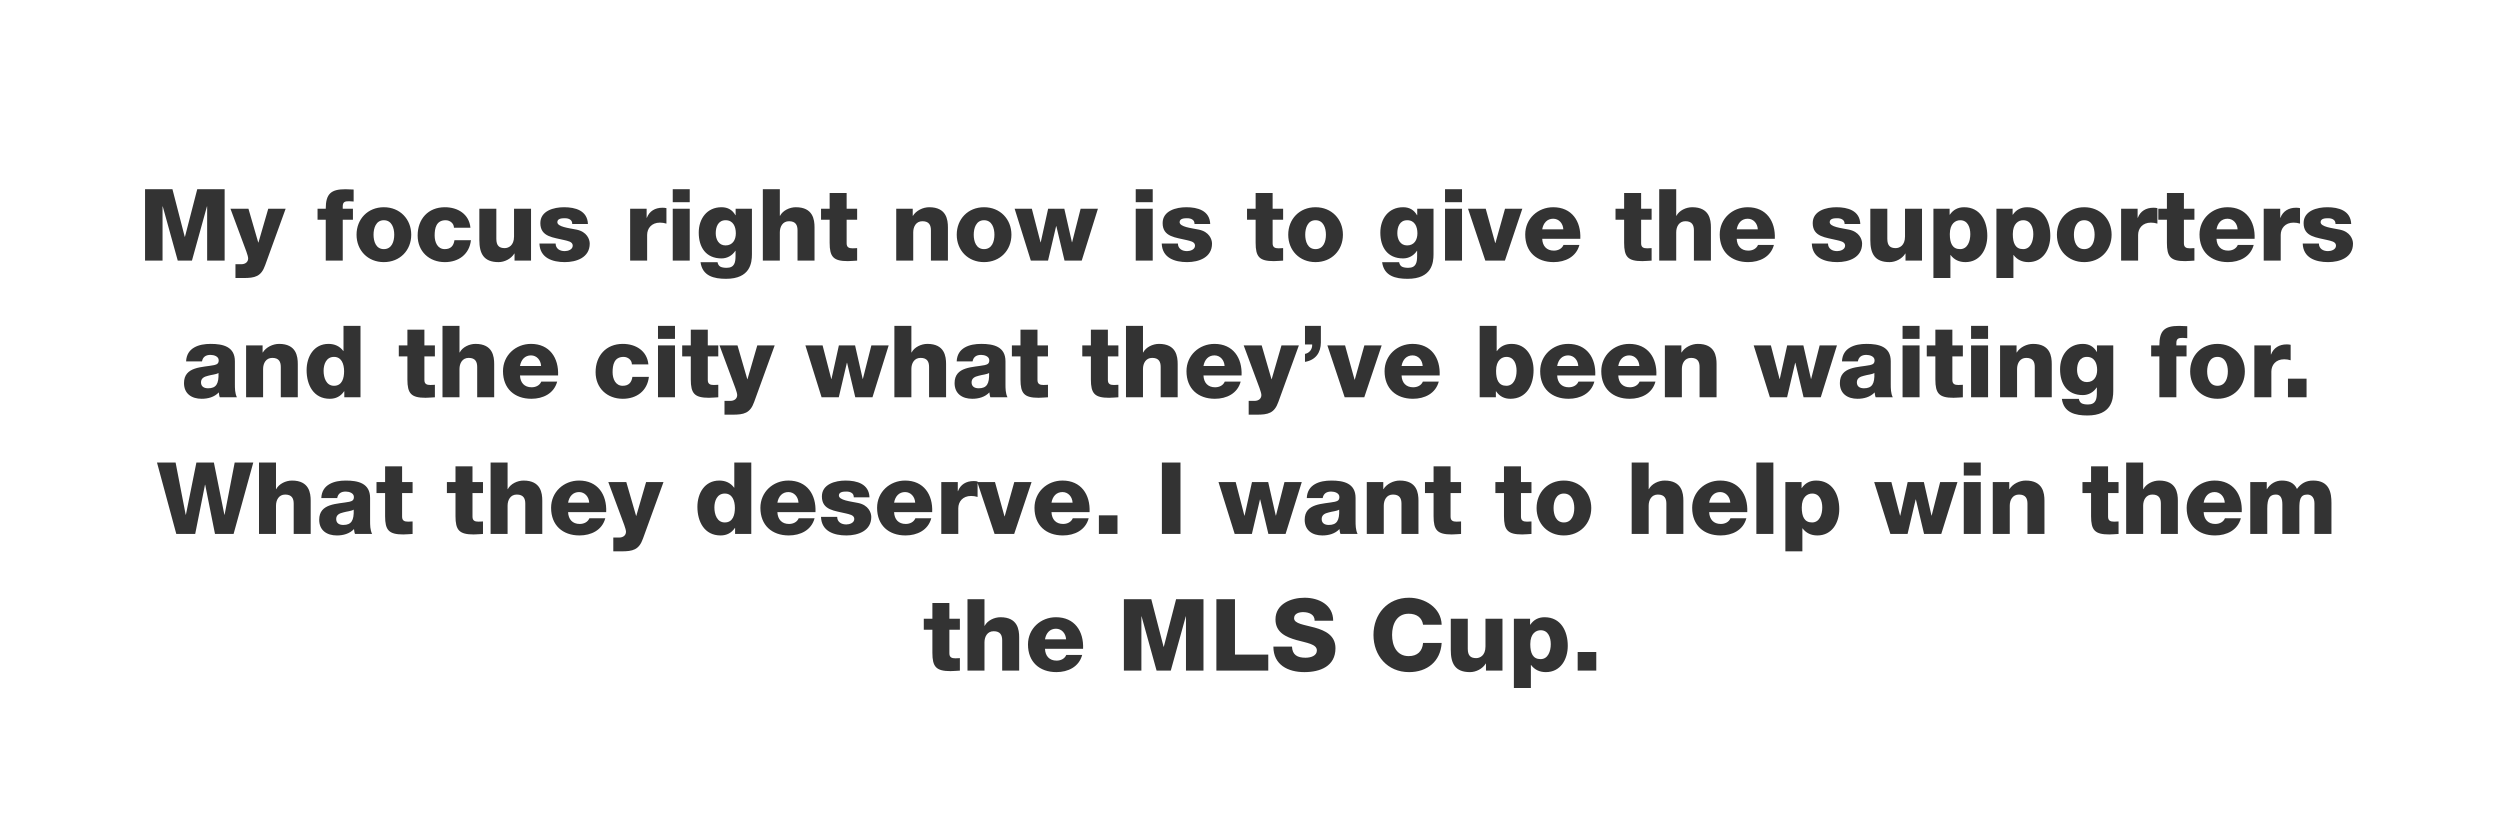 <?xml version="1.0" encoding="utf-8"?>
<!-- Generator: Adobe Illustrator 16.0.0, SVG Export Plug-In . SVG Version: 6.00 Build 0)  -->
<!DOCTYPE svg PUBLIC "-//W3C//DTD SVG 1.1//EN" "http://www.w3.org/Graphics/SVG/1.1/DTD/svg11.dtd">
<svg version="1.1" id="Layer_1" xmlns="http://www.w3.org/2000/svg" xmlns:xlink="http://www.w3.org/1999/xlink" x="0px" y="0px"
	 width="900px" height="300px" viewBox="-50 0 900 300" enable-background="new -50 0 900 300" xml:space="preserve">
<rect x="-50" y="0" width="900" height="300" fill="#333333" stroke="none"/>
<path fill="#FFFFFF" d="M841.559-353.587h7.344v26.21h12.865v6.145h-20.209V-353.587z M888.601-333.233
	c0,8.593-6.097,12.529-12.386,12.529c-6.863,0-12.145-4.512-12.145-12.097s4.993-12.433,12.529-12.433
	C883.799-345.234,888.601-340.29,888.601-333.233z M871.606-332.993c0,4.033,1.68,7.057,4.801,7.057
	c2.832,0,4.656-2.832,4.656-7.057c0-3.504-1.345-7.056-4.656-7.056C872.902-340.05,871.606-336.449,871.606-332.993z
	 M893.11-336.977c0-3.457-0.097-5.713-0.192-7.729h6.289l0.24,4.32h0.191c1.201-3.408,4.08-4.848,6.337-4.848
	c0.672,0,1.008,0,1.536,0.096v6.865c-0.528-0.096-1.152-0.192-1.969-0.192c-2.688,0-4.512,1.44-4.992,3.696
	c-0.096,0.48-0.144,1.056-0.144,1.632v11.905h-7.297V-336.977L893.11-336.977z M916.582-330.641c0.24,3.024,3.217,4.464,6.625,4.464
	c2.496,0,4.512-0.336,6.48-0.96l0.96,4.944c-2.399,0.96-5.329,1.44-8.497,1.44c-7.969,0-12.529-4.608-12.529-11.953
	c0-5.952,3.696-12.529,11.857-12.529c7.584,0,10.465,5.904,10.465,11.713c0,1.248-0.145,2.352-0.24,2.88L916.582-330.641
	L916.582-330.641z M925.176-335.634c0-1.776-0.769-4.752-4.129-4.752c-3.071,0-4.319,2.784-4.513,4.752H925.176z M936.31-337.218
	c0-2.928-0.097-5.424-0.192-7.489h6.145l0.336,3.168h0.145c1.008-1.488,3.072-3.696,7.104-3.696c3.025,0,5.426,1.536,6.434,3.984
	h0.096c0.864-1.2,1.92-2.16,3.024-2.833c1.296-0.768,2.735-1.152,4.464-1.152c4.514,0,7.922,3.168,7.922,10.177v13.825h-7.105
	v-12.767c0-3.408-1.104-5.376-3.455-5.376c-1.682,0-2.881,1.152-3.36,2.544c-0.19,0.528-0.287,1.296-0.287,1.873v13.729h-7.104
	v-13.155c0-2.976-1.057-4.992-3.36-4.992c-1.872,0-2.976,1.44-3.407,2.64c-0.24,0.576-0.289,1.248-0.289,1.824v13.681h-7.104
	v-15.985H936.31z M994.822-351.235c0,2.016-1.537,3.648-3.938,3.648c-2.303,0-3.84-1.632-3.791-3.648
	c-0.049-2.112,1.488-3.696,3.84-3.696S994.773-353.347,994.822-351.235z M987.285-321.232v-23.474h7.297v23.474H987.285z
	 M1000.437-336.834c0-3.072-0.097-5.712-0.192-7.873h6.338l0.336,3.264h0.096c1.729-2.496,4.416-3.792,7.824-3.792
	c5.138,0,9.744,4.464,9.744,11.953c0,8.544-5.424,12.577-10.656,12.577c-2.832,0-5.041-1.152-6.096-2.688h-0.097v11.665h-7.297
	V-336.834z M1007.733-331.313c0,0.576,0.048,1.104,0.144,1.536c0.48,1.968,2.16,3.457,4.272,3.457c3.169,0,5.04-2.64,5.04-6.625
	c0-3.745-1.68-6.577-4.943-6.577c-2.063,0-3.889,1.536-4.369,3.696c-0.096,0.384-0.144,0.864-0.144,1.296V-331.313z
	 M1029.092-327.617c1.344,0.816,4.129,1.776,6.289,1.776c2.207,0,3.119-0.768,3.119-1.968c0-1.2-0.721-1.776-3.455-2.688
	c-4.851-1.632-6.722-4.272-6.675-7.057c0-4.369,3.744-7.681,9.554-7.681c2.735,0,5.186,0.624,6.625,1.344l-1.297,5.041
	c-1.056-0.576-3.072-1.344-5.088-1.344c-1.775,0-2.783,0.72-2.783,1.92c0,1.104,0.912,1.68,3.791,2.688
	c4.465,1.536,6.338,3.792,6.385,7.249c0,4.368-3.456,7.584-10.176,7.584c-3.072,0-5.81-0.672-7.586-1.632L1029.092-327.617z
	 M1072.102-328.769c0,3.072,0.096,5.568,0.191,7.537h-6.336l-0.336-3.313h-0.146c-0.912,1.44-3.119,3.84-7.345,3.84
	c-4.752,0-8.258-2.976-8.258-10.225v-13.776h7.346v12.625c0,3.409,1.104,5.473,3.648,5.473c2.016,0,3.168-1.392,3.648-2.544
	c0.191-0.432,0.238-1.008,0.238-1.584v-13.97h7.346v15.937H1072.102z M1077.955-337.218c0-2.928-0.096-5.424-0.191-7.489h6.146
	l0.336,3.168h0.144c1.01-1.488,3.072-3.696,7.104-3.696c3.024,0,5.425,1.536,6.433,3.984h0.098c0.863-1.2,1.92-2.16,3.023-2.833
	c1.297-0.768,2.735-1.152,4.465-1.152c4.512,0,7.92,3.168,7.92,10.177v13.825h-7.104v-12.767c0-3.408-1.104-5.376-3.456-5.376
	c-1.681,0-2.882,1.152-3.361,2.544c-0.191,0.528-0.287,1.296-0.287,1.873v13.729h-7.104v-13.155c0-2.976-1.056-4.992-3.36-4.992
	c-1.871,0-2.977,1.44-3.407,2.64c-0.24,0.576-0.288,1.248-0.288,1.824v13.681h-7.104v-15.985H1077.955z M1151.684-355.315v27.074
	c0,2.641,0.097,5.425,0.191,7.009h-6.479l-0.336-3.456h-0.097c-1.487,2.64-4.32,3.984-7.345,3.984
	c-5.567,0-10.032-4.752-10.032-12.049c-0.049-7.921,4.896-12.481,10.514-12.481c2.879,0,5.136,1.008,6.191,2.64h0.096v-12.721
	H1151.684z M1144.387-334.769c0-0.384-0.047-0.912-0.096-1.296c-0.433-1.968-2.017-3.6-4.271-3.6c-3.313,0-5.041,2.976-5.041,6.672
	c0,3.984,1.969,6.481,4.992,6.481c2.113,0,3.793-1.44,4.225-3.504c0.145-0.528,0.191-1.056,0.191-1.68V-334.769L1144.387-334.769z
	 M1180.725-333.233c0,8.593-6.099,12.529-12.385,12.529c-6.865,0-12.146-4.512-12.146-12.097s4.993-12.433,12.529-12.433
	C1175.924-345.234,1180.725-340.29,1180.725-333.233z M1163.73-332.993c0,4.033,1.68,7.057,4.801,7.057
	c2.832,0,4.656-2.832,4.656-7.057c0-3.504-1.344-7.056-4.656-7.056C1165.027-340.05,1163.73-336.449,1163.73-332.993z
	 M1185.234-355.315h7.297v34.083h-7.297V-355.315z M1221.621-333.233c0,8.593-6.098,12.529-12.387,12.529
	c-6.863,0-12.145-4.512-12.145-12.097s4.991-12.433,12.528-12.433C1216.82-345.234,1221.621-340.29,1221.621-333.233z
	 M1204.627-332.993c0,4.033,1.681,7.057,4.802,7.057c2.832,0,4.655-2.832,4.655-7.057c0-3.504-1.344-7.056-4.655-7.056
	C1205.924-340.05,1204.627-336.449,1204.627-332.993z M1226.129-336.977c0-3.457-0.096-5.713-0.19-7.729h6.289l0.24,4.32h0.19
	c1.199-3.408,4.08-4.848,6.336-4.848c0.672,0,1.008,0,1.537,0.096v6.865c-0.529-0.096-1.152-0.192-1.969-0.192
	c-2.688,0-4.512,1.44-4.992,3.696c-0.096,0.48-0.145,1.056-0.145,1.632v11.905h-7.298L1226.129-336.977L1226.129-336.977z
	 M1254.018-327.617c1.344,0.816,4.129,1.776,6.289,1.776c2.207,0,3.119-0.768,3.119-1.968c0-1.2-0.722-1.776-3.455-2.688
	c-4.851-1.632-6.722-4.272-6.675-7.057c0-4.369,3.744-7.681,9.554-7.681c2.735,0,5.186,0.624,6.625,1.344l-1.297,5.041
	c-1.056-0.576-3.072-1.344-5.088-1.344c-1.775,0-2.783,0.72-2.783,1.92c0,1.104,0.912,1.68,3.791,2.688
	c4.465,1.536,6.338,3.792,6.385,7.249c0,4.368-3.457,7.584-10.176,7.584c-3.072,0-5.81-0.672-7.586-1.632L1254.018-327.617z
	 M1282.434-351.235c0,2.016-1.537,3.648-3.937,3.648c-2.305,0-3.842-1.632-3.793-3.648c-0.049-2.112,1.488-3.696,3.84-3.696
	C1280.896-354.931,1282.385-353.347,1282.434-351.235z M1274.896-321.232v-23.474h7.297v23.474H1274.896z M1296.209-351.427v6.721
	h5.232v5.376h-5.232v8.497c0,2.832,0.672,4.128,2.881,4.128c0.912,0,1.632-0.096,2.16-0.192l0.047,5.521
	c-0.959,0.384-2.688,0.624-4.752,0.624c-2.352,0-4.319-0.816-5.473-2.016c-1.344-1.392-2.016-3.648-2.016-6.96v-9.601h-3.121v-5.376
	h3.121v-5.088L1296.209-351.427z M1328.705-321.232l-0.434-2.352h-0.144c-1.536,1.872-3.938,2.88-6.721,2.88
	c-4.752,0-7.586-3.456-7.586-7.2c0-6.097,5.473-9.025,13.777-8.977v-0.337c0-1.248-0.672-3.024-4.271-3.024
	c-2.399,0-4.944,0.816-6.479,1.776l-1.345-4.705c1.632-0.912,4.849-2.064,9.119-2.064c7.826,0,10.322,4.608,10.322,10.129v8.161
	c0,2.256,0.096,4.417,0.336,5.712L1328.705-321.232L1328.705-321.232z M1327.84-332.321c-3.841-0.048-6.816,0.864-6.816,3.696
	c0,1.872,1.248,2.784,2.881,2.784c1.824,0,3.313-1.2,3.791-2.688c0.098-0.384,0.146-0.816,0.146-1.248L1327.84-332.321
	L1327.84-332.321z M1340.703-337.218c0-2.928-0.096-5.424-0.19-7.489h6.145l0.336,3.168h0.146c1.008-1.488,3.072-3.696,7.104-3.696
	c3.025,0,5.426,1.536,6.435,3.984h0.096c0.863-1.2,1.92-2.16,3.023-2.833c1.297-0.768,2.735-1.152,4.465-1.152
	c4.512,0,7.92,3.168,7.92,10.177v13.825h-7.104v-12.767c0-3.408-1.104-5.376-3.457-5.376c-1.68,0-2.879,1.152-3.358,2.544
	c-0.193,0.528-0.289,1.296-0.289,1.873v13.729h-7.104v-13.155c0-2.976-1.057-4.992-3.36-4.992c-1.871,0-2.978,1.44-3.408,2.64
	c-0.24,0.576-0.287,1.248-0.287,1.824v13.681h-7.105v-15.985H1340.703z M1387.6-330.641c0.24,3.024,3.217,4.464,6.625,4.464
	c2.496,0,4.512-0.336,6.479-0.96l0.959,4.944c-2.399,0.96-5.328,1.44-8.496,1.44c-7.969,0-12.528-4.608-12.528-11.953
	c0-5.952,3.694-12.529,11.856-12.529c7.584,0,10.465,5.904,10.465,11.713c0,1.248-0.145,2.352-0.239,2.88L1387.6-330.641
	L1387.6-330.641z M1396.191-335.634c0-1.776-0.768-4.752-4.127-4.752c-3.072,0-4.32,2.784-4.514,4.752H1396.191z M1415.488-351.427
	v6.721h5.232v5.376h-5.232v8.497c0,2.832,0.672,4.128,2.879,4.128c0.912,0,1.633-0.096,2.16-0.192l0.049,5.521
	c-0.961,0.384-2.688,0.624-4.752,0.624c-2.354,0-4.32-0.816-5.473-2.016c-1.344-1.392-2.017-3.648-2.017-6.96v-9.601h-3.12v-5.376
	h3.12v-5.088L1415.488-351.427z M1440.254-330.641c0.24,3.024,3.218,4.464,6.625,4.464c2.496,0,4.513-0.336,6.48-0.96l0.961,4.944
	c-2.4,0.96-5.328,1.44-8.498,1.44c-7.969,0-12.529-4.608-12.529-11.953c0-5.952,3.697-12.529,11.857-12.529
	c7.586,0,10.465,5.904,10.465,11.713c0,1.248-0.143,2.352-0.24,2.88L1440.254-330.641L1440.254-330.641z M1448.848-335.634
	c0-1.776-0.769-4.752-4.129-4.752c-3.072,0-4.32,2.784-4.513,4.752H1448.848z M1459.982-355.315h7.297v34.083h-7.297V-355.315z
	 M1480.719-351.235c0,2.016-1.537,3.648-3.938,3.648c-2.303,0-3.84-1.632-3.791-3.648c-0.049-2.112,1.488-3.696,3.84-3.696
	C1479.182-354.931,1480.67-353.347,1480.719-351.235z M1473.182-321.232v-23.474h7.297v23.474H1473.182z M1494.494-351.427v6.721
	h5.232v5.376h-5.232v8.497c0,2.832,0.672,4.128,2.879,4.128c0.912,0,1.634-0.096,2.162-0.192l0.047,5.521
	c-0.959,0.384-2.688,0.624-4.752,0.624c-2.352,0-4.319-0.816-5.473-2.016c-1.344-1.392-2.016-3.648-2.016-6.96v-9.601h-3.121v-5.376
	h3.121v-5.088L1494.494-351.427z M1503.037-325.12c0-2.592,1.775-4.464,4.32-4.464c2.543,0,4.271,1.824,4.271,4.464
	c0,2.544-1.729,4.416-4.319,4.416C1504.813-320.704,1503.037-322.576,1503.037-325.12z M890.711-261.809
	c-1.295,0.576-3.744,1.057-6.528,1.057c-7.585,0-12.433-4.607-12.433-12.002c0-6.863,4.705-12.48,13.44-12.48
	c1.92,0,4.032,0.336,5.567,0.912l-1.151,5.424c-0.864-0.383-2.161-0.719-4.081-0.719c-3.84,0-6.336,2.736-6.289,6.576
	c0,4.321,2.88,6.577,6.434,6.577c1.728,0,3.071-0.286,4.176-0.719L890.711-261.809z M917.4-273.233
	c0,8.592-6.098,12.53-12.385,12.53c-6.864,0-12.145-4.514-12.145-12.098c0-7.583,4.992-12.433,12.528-12.433
	C912.6-285.235,917.4-280.289,917.4-273.233z M900.406-272.993c0,4.032,1.68,7.057,4.801,7.057c2.832,0,4.656-2.834,4.656-7.057
	c0-3.506-1.344-7.056-4.656-7.056C901.702-280.049,900.406-276.45,900.406-272.993z M921.909-277.218
	c0-2.929-0.096-5.425-0.192-7.488h6.336l0.336,3.215h0.145c0.96-1.488,3.36-3.744,7.249-3.744c4.802,0,8.401,3.168,8.401,10.082
	v13.92h-7.297v-13.008c0-3.025-1.055-5.089-3.695-5.089c-2.018,0-3.216,1.393-3.697,2.736c-0.191,0.432-0.287,1.152-0.287,1.824
	v13.537h-7.298V-277.218L921.909-277.218z M949.989-267.618c1.345,0.816,4.128,1.777,6.289,1.777c2.208,0,3.12-0.77,3.12-1.969
	s-0.721-1.775-3.457-2.688c-4.848-1.634-6.721-4.274-6.672-7.058c0-4.369,3.744-7.682,9.553-7.682c2.736,0,5.186,0.625,6.625,1.344
	l-1.297,5.041c-1.057-0.576-3.072-1.344-5.088-1.344c-1.776,0-2.784,0.721-2.784,1.92c0,1.103,0.912,1.679,3.792,2.687
	c4.465,1.537,6.337,3.793,6.385,7.25c0,4.367-3.457,7.584-10.177,7.584c-3.071,0-5.81-0.672-7.585-1.633L949.989-267.618z
	 M976.486-270.641c0.239,3.023,3.216,4.465,6.624,4.465c2.496,0,4.513-0.336,6.479-0.961l0.961,4.945
	c-2.4,0.959-5.328,1.438-8.496,1.438c-7.969,0-12.529-4.606-12.529-11.954c0-5.953,3.695-12.529,11.857-12.529
	c7.584,0,10.465,5.904,10.465,11.712c0,1.248-0.146,2.354-0.24,2.881h-15.121V-270.641z M985.078-275.634
	c0-1.777-0.768-4.751-4.128-4.751c-3.071,0-4.319,2.783-4.513,4.751H985.078z M1013.83-261.809
	c-1.296,0.576-3.744,1.057-6.527,1.057c-7.586,0-12.434-4.607-12.434-12.002c0-6.863,4.704-12.48,13.441-12.48
	c1.92,0,4.031,0.336,5.568,0.912l-1.152,5.424c-0.864-0.383-2.16-0.719-4.08-0.719c-3.842,0-6.337,2.736-6.289,6.576
	c0,4.321,2.881,6.577,6.434,6.577c1.728,0,3.071-0.286,4.176-0.719L1013.83-261.809z M1026.789-291.427v6.722h5.232v5.375h-5.232
	v8.498c0,2.832,0.672,4.127,2.881,4.127c0.912,0,1.631-0.096,2.16-0.19l0.047,5.521c-0.959,0.383-2.688,0.623-4.752,0.623
	c-2.353,0-4.32-0.816-5.473-2.016c-1.344-1.393-2.016-3.648-2.016-6.961v-9.602h-3.121v-5.375h3.121v-5.09L1026.789-291.427z
	 M1041.621-270.641c0.239,3.023,3.217,4.465,6.624,4.465c2.496,0,4.513-0.336,6.48-0.961l0.96,4.945
	c-2.4,0.959-5.328,1.438-8.496,1.438c-7.969,0-12.529-4.606-12.529-11.954c0-5.953,3.695-12.529,11.857-12.529
	c7.584,0,10.465,5.904,10.465,11.712c0,1.248-0.145,2.354-0.24,2.881h-15.121V-270.641z M1050.213-275.634
	c0-1.777-0.768-4.751-4.127-4.751c-3.072,0-4.32,2.783-4.514,4.751H1050.213z M1069.508-291.427v6.722h5.232v5.375h-5.232v8.498
	c0,2.832,0.674,4.127,2.881,4.127c0.912,0,1.633-0.096,2.16-0.19l0.049,5.521c-0.961,0.383-2.688,0.623-4.754,0.623
	c-2.353,0-4.319-0.816-5.471-2.016c-1.346-1.393-2.018-3.648-2.018-6.961v-9.602h-3.12v-5.375h3.12v-5.09L1069.508-291.427z
	 M1101.094-268.77c0,3.072,0.096,5.57,0.19,7.537h-6.336l-0.336-3.313h-0.146c-0.911,1.441-3.118,3.843-7.344,3.843
	c-4.752,0-8.258-2.978-8.258-10.228v-13.775h7.346v12.625c0,3.408,1.104,5.471,3.648,5.471c2.016,0,3.168-1.392,3.648-2.543
	c0.19-0.433,0.238-1.008,0.238-1.584v-13.969h7.346v15.936H1101.094z M1106.947-276.977c0-3.457-0.096-5.712-0.191-7.728h6.289
	l0.238,4.32h0.193c1.199-3.408,4.08-4.85,6.336-4.85c0.672,0,1.008,0,1.536,0.096v6.865c-0.528-0.096-1.152-0.191-1.968-0.191
	c-2.689,0-4.514,1.439-4.992,3.695c-0.098,0.48-0.146,1.057-0.146,1.633v11.904h-7.297L1106.947-276.977L1106.947-276.977z
	 M1148.229-261.233l-0.434-2.353h-0.144c-1.537,1.871-3.937,2.882-6.722,2.882c-4.752,0-7.584-3.457-7.584-7.201
	c0-6.099,5.473-9.026,13.777-8.978v-0.336c0-1.248-0.674-3.025-4.272-3.025c-2.4,0-4.944,0.816-6.48,1.777l-1.344-4.705
	c1.632-0.912,4.849-2.064,9.12-2.064c7.824,0,10.32,4.609,10.32,10.128v8.162c0,2.258,0.097,4.418,0.336,5.713H1148.229
	L1148.229-261.233z M1147.363-272.321c-3.84-0.049-6.816,0.864-6.816,3.696c0,1.873,1.248,2.785,2.881,2.785
	c1.824,0,3.313-1.201,3.793-2.689c0.097-0.383,0.144-0.813,0.144-1.248L1147.363-272.321L1147.363-272.321z M1182.98-295.315v27.075
	c0,2.641,0.098,5.424,0.193,7.008h-6.48l-0.338-3.455h-0.096c-1.488,2.639-4.32,3.984-7.345,3.984
	c-5.568,0-10.032-4.754-10.032-12.052c-0.049-7.919,4.896-12.48,10.514-12.48c2.879,0,5.135,1.008,6.19,2.641h0.097v-12.721H1182.98
	z M1175.684-274.77c0-0.383-0.047-0.912-0.097-1.295c-0.432-1.968-2.016-3.601-4.271-3.601c-3.313,0-5.041,2.976-5.041,6.673
	c0,3.985,1.969,6.481,4.992,6.481c2.113,0,3.793-1.441,4.225-3.506c0.146-0.527,0.191-1.055,0.191-1.68V-274.77L1175.684-274.77z
	 M1196.371-291.235c0,2.016-1.535,3.648-3.936,3.648c-2.305,0-3.84-1.633-3.793-3.648c-0.047-2.112,1.488-3.696,3.84-3.696
	C1194.836-294.931,1196.324-293.347,1196.371-291.235z M1188.834-261.233v-23.473h7.298v23.473H1188.834z M1201.986-276.835
	c0-3.072-0.096-5.71-0.191-7.871h6.337l0.336,3.264h0.096c1.729-2.496,4.416-3.793,7.824-3.793c5.137,0,9.746,4.465,9.746,11.953
	c0,8.545-5.427,12.579-10.658,12.579c-2.832,0-5.039-1.151-6.097-2.688h-0.096v11.666h-7.297V-276.835z M1209.283-271.313
	c0,0.576,0.047,1.104,0.146,1.535c0.479,1.969,2.159,3.457,4.271,3.457c3.168,0,5.041-2.642,5.041-6.625
	c0-3.744-1.682-6.576-4.945-6.576c-2.063,0-3.889,1.535-4.366,3.695c-0.099,0.385-0.146,0.865-0.146,1.297V-271.313
	L1209.283-271.313z M1238.227-291.235c0,2.016-1.535,3.648-3.937,3.648c-2.305,0-3.84-1.633-3.793-3.648
	c-0.047-2.112,1.488-3.696,3.84-3.696C1236.691-294.931,1238.18-293.347,1238.227-291.235z M1230.689-261.233v-23.473h7.297v23.473
	H1230.689z M1243.793-267.618c1.347,0.816,4.129,1.777,6.289,1.777c2.209,0,3.121-0.77,3.121-1.969s-0.721-1.775-3.457-2.688
	c-4.848-1.634-6.721-4.274-6.672-7.058c0-4.369,3.744-7.682,9.553-7.682c2.736,0,5.185,0.625,6.623,1.344l-1.295,5.041
	c-1.057-0.576-3.071-1.344-5.088-1.344c-1.777,0-2.785,0.721-2.785,1.92c0,1.103,0.912,1.679,3.793,2.687
	c4.463,1.537,6.336,3.793,6.386,7.25c0,4.367-3.457,7.584-10.179,7.584c-3.071,0-5.809-0.672-7.584-1.633L1243.793-267.618z
	 M1272.209-291.235c0,2.016-1.534,3.648-3.936,3.648c-2.305,0-3.84-1.633-3.793-3.648c-0.047-2.112,1.488-3.696,3.84-3.696
	C1270.674-294.931,1272.162-293.347,1272.209-291.235z M1264.672-261.233v-23.473h7.298v23.473H1264.672z M1295.441-261.809
	c-1.297,0.576-3.744,1.057-6.529,1.057c-7.584,0-12.432-4.607-12.432-12.002c0-6.863,4.703-12.48,13.44-12.48
	c1.921,0,4.031,0.336,5.568,0.912l-1.152,5.424c-0.864-0.383-2.159-0.719-4.079-0.719c-3.843,0-6.339,2.736-6.289,6.576
	c0,4.321,2.881,6.577,6.432,6.577c1.729,0,3.072-0.286,4.178-0.719L1295.441-261.809z M1307.008-291.235
	c0,2.016-1.535,3.648-3.937,3.648c-2.305,0-3.84-1.633-3.793-3.648c-0.047-2.112,1.488-3.696,3.84-3.696
	C1305.473-294.931,1306.961-293.347,1307.008-291.235z M1299.471-261.233v-23.473h7.297v23.473H1299.471z M1312.623-277.218
	c0-2.929-0.096-5.425-0.19-7.488h6.336l0.336,3.215h0.145c0.959-1.488,3.359-3.744,7.248-3.744c4.802,0,8.4,3.168,8.4,10.082v13.92
	h-7.297v-13.008c0-3.025-1.056-5.089-3.695-5.089c-2.018,0-3.217,1.393-3.697,2.736c-0.19,0.432-0.286,1.152-0.286,1.824v13.537
	h-7.298L1312.623-277.218L1312.623-277.218z M1363.168-284.705c-0.096,1.486-0.19,3.455-0.19,6.959v13.105
	c0,4.514-0.912,8.209-3.553,10.561c-2.593,2.209-6.097,2.881-9.554,2.881c-3.071,0-6.336-0.623-8.448-1.824l1.44-5.52
	c1.488,0.863,4.08,1.775,6.816,1.775c3.457,0,6.096-1.873,6.096-6.193v-1.535h-0.096c-1.394,1.969-3.648,3.072-6.336,3.072
	c-5.81,0-9.938-4.705-9.938-11.473c0-7.537,4.896-12.337,10.658-12.337c3.215,0,5.232,1.393,6.432,3.313h0.097l0.239-2.783
	L1363.168-284.705L1363.168-284.705z M1355.68-275.153c0-0.48-0.047-0.961-0.146-1.346c-0.526-1.919-1.92-3.214-3.936-3.214
	c-2.642,0-4.802,2.4-4.802,6.671c0,3.504,1.729,6.241,4.802,6.241c1.873,0,3.36-1.248,3.84-2.977c0.193-0.527,0.24-1.295,0.24-1.92
	L1355.68-275.153L1355.68-275.153z M1401.279-295.315v27.075c0,2.641,0.098,5.424,0.193,7.008h-6.48l-0.336-3.455h-0.098
	c-1.486,2.639-4.32,3.984-7.344,3.984c-5.568,0-10.033-4.754-10.033-12.052c-0.047-7.919,4.896-12.48,10.514-12.48
	c2.881,0,5.137,1.008,6.191,2.641h0.098v-12.721H1401.279z M1393.984-274.77c0-0.383-0.049-0.912-0.098-1.295
	c-0.433-1.968-2.017-3.601-4.271-3.601c-3.313,0-5.041,2.976-5.041,6.673c0,3.985,1.969,6.481,4.992,6.481
	c2.113,0,3.793-1.441,4.225-3.506c0.146-0.527,0.193-1.055,0.193-1.68V-274.77L1393.984-274.77z M1430.32-273.233
	c0,8.592-6.098,12.53-12.385,12.53c-6.865,0-12.146-4.514-12.146-12.098c0-7.583,4.994-12.433,12.529-12.433
	C1425.52-285.235,1430.32-280.289,1430.32-273.233z M1413.326-272.993c0,4.032,1.68,7.057,4.801,7.057
	c2.832,0,4.656-2.834,4.656-7.057c0-3.506-1.344-7.056-4.656-7.056C1414.623-280.049,1413.326-276.45,1413.326-272.993z
	 M1434.83-295.315h7.297v34.083h-7.297V-295.315z M1471.215-273.233c0,8.592-6.097,12.53-12.386,12.53
	c-6.862,0-12.145-4.514-12.145-12.098c0-7.583,4.992-12.433,12.528-12.433C1466.416-285.235,1471.215-280.289,1471.215-273.233z
	 M1454.223-272.993c0,4.032,1.68,7.057,4.801,7.057c2.832,0,4.656-2.834,4.656-7.057c0-3.506-1.347-7.056-4.656-7.056
	C1455.518-280.049,1454.223-276.45,1454.223-272.993z M1475.725-276.977c0-3.457-0.097-5.712-0.191-7.728h6.289l0.24,4.32h0.19
	c1.199-3.408,4.08-4.85,6.337-4.85c0.674,0,1.01,0,1.536,0.096v6.865c-0.526-0.096-1.151-0.191-1.969-0.191
	c-2.688,0-4.512,1.439-4.992,3.695c-0.096,0.48-0.145,1.057-0.145,1.633v11.904h-7.297L1475.725-276.977L1475.725-276.977z
	 M885.311-233.155c2.352-0.385,5.855-0.672,9.744-0.672c4.801,0,8.162,0.719,10.466,2.543c1.92,1.537,2.978,3.793,2.978,6.77
	c0,4.129-2.929,6.961-5.714,7.969v0.145c2.257,0.912,3.505,3.072,4.321,6.048c1.008,3.647,2.016,7.873,2.641,9.12h-7.49
	c-0.527-0.911-1.295-3.553-2.256-7.536c-0.863-4.031-2.256-5.136-5.231-5.185h-2.208v12.721h-7.249L885.311-233.155L885.311-233.155
	z M892.559-219.235h2.88c3.647,0,5.808-1.824,5.808-4.656c0-2.975-2.016-4.463-5.376-4.512c-1.776,0-2.784,0.145-3.312,0.24
	V-219.235L892.559-219.235z M919.15-210.641c0.24,3.023,3.216,4.465,6.625,4.465c2.496,0,4.512-0.336,6.48-0.961l0.959,4.945
	c-2.399,0.959-5.328,1.438-8.496,1.438c-7.969,0-12.529-4.606-12.529-11.952c0-5.953,3.695-12.529,11.857-12.529
	c7.584,0,10.465,5.904,10.465,11.713c0,1.248-0.145,2.354-0.24,2.881H919.15L919.15-210.641z M927.742-215.633
	c0-1.777-0.768-4.752-4.128-4.752c-3.071,0-4.319,2.783-4.513,4.752H927.742z M938.877-216.834c0-3.072-0.096-5.711-0.191-7.871
	h6.336l0.336,3.264h0.096c1.729-2.495,4.417-3.793,7.825-3.793c5.136,0,9.745,4.466,9.745,11.953
	c0,8.545-5.426,12.578-10.657,12.578c-2.833,0-5.041-1.151-6.097-2.688h-0.096v11.666h-7.297V-216.834L938.877-216.834z
	 M946.174-211.313c0,0.576,0.047,1.104,0.144,1.535c0.479,1.969,2.16,3.457,4.272,3.457c3.168,0,5.041-2.642,5.041-6.625
	c0-3.744-1.682-6.576-4.945-6.576c-2.064,0-3.889,1.535-4.368,3.695c-0.097,0.385-0.144,0.864-0.144,1.297V-211.313z
	 M973.342-210.641c0.238,3.023,3.216,4.465,6.623,4.465c2.496,0,4.514-0.336,6.48-0.961l0.96,4.945
	c-2.399,0.959-5.328,1.438-8.496,1.438c-7.969,0-12.528-4.606-12.528-11.952c0-5.953,3.694-12.529,11.856-12.529
	c7.584,0,10.465,5.904,10.465,11.713c0,1.248-0.146,2.354-0.239,2.881H973.342L973.342-210.641z M981.934-215.633
	c0-1.777-0.768-4.752-4.129-4.752c-3.071,0-4.319,2.783-4.512,4.752H981.934z M993.068-235.315h7.297v34.082h-7.297V-235.315z
	 M1006.268-235.315h7.297v34.082h-7.297V-235.315z M1032.813-201.233l-0.432-2.353h-0.146c-1.535,1.871-3.937,2.882-6.722,2.882
	c-4.752,0-7.584-3.457-7.584-7.201c0-6.099,5.474-9.025,13.777-8.978v-0.336c0-1.248-0.672-3.024-4.271-3.024
	c-2.4,0-4.944,0.815-6.48,1.776l-1.345-4.705c1.633-0.911,4.851-2.063,9.121-2.063c7.823,0,10.321,4.608,10.321,10.129v8.16
	c0,2.258,0.096,4.418,0.336,5.713H1032.813L1032.813-201.233z M1031.949-212.321c-3.841-0.049-6.816,0.863-6.816,3.694
	c0,1.873,1.248,2.785,2.881,2.785c1.824,0,3.312-1.2,3.791-2.688c0.097-0.383,0.146-0.814,0.146-1.248L1031.949-212.321
	L1031.949-212.321z M1052.588-231.426v6.721h5.232v5.375h-5.232v8.498c0,2.832,0.674,4.127,2.881,4.127
	c0.912,0,1.634-0.096,2.16-0.19l0.049,5.521c-0.961,0.383-2.688,0.623-4.754,0.623c-2.352,0-4.319-0.816-5.472-2.016
	c-1.345-1.393-2.017-3.648-2.017-6.961v-9.602h-3.12v-5.375h3.12v-5.091L1052.588-231.426z M1071.739-216.834
	c0-3.072-0.097-5.711-0.192-7.871h6.338l0.336,3.264h0.097c1.728-2.495,4.416-3.793,7.824-3.793c5.137,0,9.743,4.466,9.743,11.953
	c0,8.545-5.424,12.578-10.655,12.578c-2.832,0-5.041-1.151-6.097-2.688h-0.097v11.666h-7.297V-216.834z M1079.036-211.313
	c0,0.576,0.048,1.104,0.144,1.535c0.48,1.969,2.16,3.457,4.272,3.457c3.169,0,5.04-2.642,5.04-6.625c0-3.744-1.68-6.576-4.943-6.576
	c-2.063,0-3.889,1.535-4.368,3.695c-0.097,0.385-0.144,0.864-0.144,1.297L1079.036-211.313L1079.036-211.313z M1106.203-210.641
	c0.24,3.023,3.217,4.465,6.625,4.465c2.496,0,4.512-0.336,6.48-0.961l0.959,4.945c-2.399,0.959-5.328,1.438-8.496,1.438
	c-7.969,0-12.529-4.606-12.529-11.952c0-5.953,3.696-12.529,11.857-12.529c7.584,0,10.465,5.904,10.465,11.713
	c0,1.248-0.145,2.354-0.24,2.881H1106.203L1106.203-210.641z M1114.797-215.633c0-1.777-0.77-4.752-4.129-4.752
	c-3.072,0-4.319,2.783-4.514,4.752H1114.797z M1125.93-216.977c0-3.457-0.096-5.713-0.191-7.729h6.289l0.24,4.319h0.191
	c1.199-3.408,4.08-4.851,6.336-4.851c0.672,0,1.008,0,1.537,0.097v6.864c-0.529-0.096-1.152-0.19-1.97-0.19
	c-2.688,0-4.512,1.438-4.991,3.695c-0.097,0.479-0.145,1.057-0.145,1.633v11.903h-7.297V-216.977L1125.93-216.977z
	 M1144.123-207.618c1.344,0.816,4.127,1.777,6.287,1.777c2.209,0,3.121-0.77,3.121-1.969s-0.721-1.775-3.457-2.688
	c-4.848-1.634-6.721-4.273-6.672-7.058c0-4.369,3.744-7.683,9.553-7.683c2.736,0,5.184,0.625,6.625,1.345l-1.297,5.041
	c-1.057-0.576-3.072-1.345-5.088-1.345c-1.777,0-2.785,0.722-2.785,1.92c0,1.104,0.912,1.681,3.793,2.688
	c4.465,1.537,6.336,3.793,6.385,7.25c0,4.367-3.457,7.584-10.178,7.584c-3.072,0-5.809-0.672-7.584-1.633L1144.123-207.618z
	 M1165.002-216.834c0-3.072-0.097-5.711-0.191-7.871h6.337l0.336,3.264h0.096c1.729-2.495,4.416-3.793,7.826-3.793
	c5.135,0,9.744,4.466,9.744,11.953c0,8.545-5.424,12.578-10.656,12.578c-2.834,0-5.041-1.151-6.098-2.688h-0.096v11.666h-7.298
	V-216.834z M1172.299-211.313c0,0.576,0.047,1.104,0.143,1.535c0.48,1.969,2.162,3.457,4.273,3.457c3.168,0,5.041-2.642,5.041-6.625
	c0-3.744-1.681-6.576-4.945-6.576c-2.064,0-3.89,1.535-4.369,3.695c-0.096,0.385-0.143,0.864-0.143,1.297V-211.313z
	 M1201.242-231.235c0,2.016-1.535,3.647-3.936,3.647c-2.306,0-3.84-1.633-3.793-3.647c-0.047-2.113,1.487-3.697,3.84-3.697
	C1199.707-234.932,1201.195-233.348,1201.242-231.235z M1193.705-201.233v-23.473h7.297v23.473H1193.705z M1224.475-201.809
	c-1.297,0.576-3.744,1.057-6.529,1.057c-7.584,0-12.432-4.607-12.432-12.002c0-6.863,4.703-12.48,13.44-12.48
	c1.92,0,4.031,0.336,5.568,0.912l-1.152,5.424c-0.864-0.383-2.16-0.719-4.08-0.719c-3.842,0-6.338,2.736-6.289,6.576
	c0,4.32,2.882,6.576,6.433,6.576c1.729,0,3.072-0.287,4.178-0.719L1224.475-201.809z M1236.041-231.235
	c0,2.016-1.534,3.647-3.936,3.647c-2.305,0-3.84-1.633-3.793-3.647c-0.047-2.113,1.488-3.697,3.84-3.697
	C1234.506-234.932,1235.994-233.348,1236.041-231.235z M1228.504-201.233v-23.473h7.298v23.473H1228.504z M1255.002-201.233
	l-0.434-2.353h-0.143c-1.537,1.871-3.938,2.882-6.722,2.882c-4.752,0-7.586-3.457-7.586-7.201c0-6.099,5.474-9.025,13.777-8.978
	v-0.336c0-1.248-0.672-3.024-4.271-3.024c-2.399,0-4.944,0.815-6.479,1.776l-1.344-4.705c1.631-0.911,4.848-2.063,9.118-2.063
	c7.826,0,10.322,4.608,10.322,10.129v8.16c0,2.258,0.096,4.418,0.336,5.713H1255.002L1255.002-201.233z M1254.137-212.321
	c-3.84-0.049-6.816,0.863-6.816,3.694c0,1.873,1.248,2.785,2.881,2.785c1.824,0,3.313-1.2,3.791-2.688
	c0.099-0.383,0.146-0.814,0.146-1.248L1254.137-212.321L1254.137-212.321z M1274.777-231.426v6.721h5.232v5.375h-5.232v8.498
	c0,2.832,0.672,4.127,2.879,4.127c0.912,0,1.633-0.096,2.16-0.19l0.049,5.521c-0.961,0.383-2.688,0.623-4.752,0.623
	c-2.354,0-4.32-0.816-5.473-2.016c-1.344-1.393-2.017-3.648-2.017-6.961v-9.602h-3.12v-5.375h3.12v-5.091L1274.777-231.426z
	 M1291.768-231.235c0,2.016-1.535,3.647-3.937,3.647c-2.305,0-3.84-1.633-3.793-3.647c-0.047-2.113,1.488-3.697,3.843-3.697
	C1290.232-234.932,1291.721-233.348,1291.768-231.235z M1284.232-201.233v-23.473h7.297v23.473H1284.232z M1297.336-207.618
	c1.345,0.816,4.127,1.777,6.287,1.777c2.209,0,3.121-0.77,3.121-1.969s-0.721-1.775-3.457-2.688
	c-4.848-1.634-6.721-4.273-6.672-7.058c0-4.369,3.744-7.683,9.553-7.683c2.736,0,5.185,0.625,6.625,1.345l-1.297,5.041
	c-1.057-0.576-3.072-1.345-5.088-1.345c-1.777,0-2.785,0.722-2.785,1.92c0,1.104,0.912,1.681,3.793,2.688
	c4.466,1.537,6.336,3.793,6.386,7.25c0,4.367-3.457,7.584-10.179,7.584c-3.071,0-5.809-0.672-7.584-1.633L1297.336-207.618z
	 M1350.041-208.77c0,3.072,0.097,5.57,0.191,7.537h-6.336l-0.336-3.313h-0.146c-0.912,1.441-3.121,3.843-7.346,3.843
	c-4.752,0-8.256-2.978-8.256-10.228v-13.774h7.344v12.625c0,3.407,1.105,5.471,3.648,5.471c2.018,0,3.17-1.392,3.647-2.543
	c0.193-0.433,0.24-1.008,0.24-1.584v-13.969h7.346v15.936H1350.041z M1355.895-217.217c0-2.93-0.096-5.426-0.191-7.488h6.336
	l0.336,3.215h0.146c0.959-1.487,3.358-3.744,7.248-3.744c4.801,0,8.399,3.168,8.399,10.082v13.92h-7.297v-13.008
	c0-3.024-1.055-5.09-3.694-5.09c-2.019,0-3.218,1.394-3.697,2.736c-0.191,0.432-0.287,1.152-0.287,1.824v13.537h-7.297
	L1355.895-217.217L1355.895-217.217z M1391.895-231.426v6.721h5.231v5.375h-5.231v8.498c0,2.832,0.672,4.127,2.881,4.127
	c0.912,0,1.633-0.096,2.16-0.19l0.047,5.521c-0.959,0.383-2.688,0.623-4.752,0.623c-2.353,0-4.32-0.816-5.474-2.016
	c-1.344-1.393-2.016-3.648-2.016-6.961v-9.602h-3.121v-5.375h3.121v-5.091L1391.895-231.426z M1424.391-201.233l-0.433-2.353h-0.145
	c-1.535,1.871-3.937,2.882-6.721,2.882c-4.753,0-7.584-3.457-7.584-7.201c0-6.099,5.473-9.025,13.776-8.978v-0.336
	c0-1.248-0.672-3.024-4.272-3.024c-2.4,0-4.943,0.815-6.48,1.776l-1.344-4.705c1.633-0.911,4.85-2.063,9.121-2.063
	c7.823,0,10.319,4.608,10.319,10.129v8.16c0,2.258,0.097,4.418,0.336,5.713H1424.391L1424.391-201.233z M1423.527-212.321
	c-3.842-0.049-6.816,0.863-6.816,3.694c0,1.873,1.248,2.785,2.88,2.785c1.823,0,3.313-1.2,3.793-2.688
	c0.096-0.383,0.145-0.814,0.145-1.248L1423.527-212.321L1423.527-212.321z M1458.52-208.77c0,3.072,0.096,5.57,0.19,7.537h-6.336
	l-0.336-3.313h-0.145c-0.912,1.441-3.119,3.843-7.345,3.843c-4.754,0-8.258-2.978-8.258-10.228v-13.774h7.347v12.625
	c0,3.407,1.104,5.471,3.647,5.471c2.017,0,3.168-1.392,3.648-2.543c0.19-0.433,0.237-1.008,0.237-1.584v-13.969h7.347v15.936
	H1458.52z M1472.533-231.426v6.721h5.232v5.375h-5.232v8.498c0,2.832,0.672,4.127,2.881,4.127c0.912,0,1.633-0.096,2.16-0.19
	l0.047,5.521c-0.959,0.383-2.688,0.623-4.752,0.623c-2.352,0-4.32-0.816-5.473-2.016c-1.344-1.393-2.017-3.648-2.017-6.961v-9.602
	h-3.12v-5.375h3.12v-5.091L1472.533-231.426z M1585.496-436.594H760.32v334.965h825.176V-436.594z"/>
<g>
	<path fill="#FFFFFF" d="M602.381,177.68c-1.621,0-3.744,1.116-3.744,5.004c0,3.275,0.936,5.398,3.707,5.398
		c2.7,0,3.672-2.843,3.672-5.398C606.016,180.308,605.115,177.68,602.381,177.68z"/>
	<path fill="#FFFFFF" d="M492.293,138.883c2.7,0,3.672-2.844,3.672-5.398c0-2.377-0.9-5.004-3.635-5.004
		c-1.621,0-3.744,1.115-3.744,5.004C488.586,136.76,489.521,138.883,492.293,138.883z"/>
	<path fill="#FFFFFF" d="M210.924,177.68c-2.771,0-3.744,2.628-3.744,5.004c0,2.556,0.972,5.398,3.744,5.398
		c2.988,0,3.636-2.843,3.636-5.219C214.56,180.164,213.587,177.68,210.924,177.68z"/>
	<path fill="#FFFFFF" d="M620.992,135.283c-1.404,0.324-2.52,0.9-2.52,2.376c0,1.548,1.151,2.124,2.555,2.124
		c2.916,0,3.889-1.62,3.744-5.508C623.908,134.815,622.324,134.888,620.992,135.283z"/>
	<path fill="#FFFFFF" d="M579.178,78.74c-2.16,0-3.563,1.512-3.959,3.815h7.595C582.705,80.432,581.229,78.74,579.178,78.74z"/>
	<path fill="#FFFFFF" d="M304.251,89.683c2.88,0,3.744-2.771,3.744-5.183c0-2.377-0.864-5.22-3.744-5.22
		c-2.844,0-3.708,2.843-3.708,5.22C300.544,86.911,301.408,89.683,304.251,89.683z"/>
	<path fill="#FFFFFF" d="M509.159,78.74c-2.159,0-3.563,1.512-3.96,3.815h7.596C512.688,80.432,511.211,78.74,509.159,78.74z"/>
	<path fill="#FFFFFF" d="M141.157,127.94c-2.16,0-3.563,1.512-3.959,3.815h7.595C144.685,129.633,143.208,127.94,141.157,127.94z"/>
	<path fill="#FFFFFF" d="M512.994,177.68c-2.844,0-3.707,2.844-3.707,5.22c0,2.411,0.863,5.183,3.707,5.183
		c2.88,0,3.744-2.771,3.744-5.183C516.738,180.523,515.874,177.68,512.994,177.68z"/>
	<path fill="#FFFFFF" d="M428.324,184.482c-1.404,0.324-2.52,0.9-2.52,2.377c0,1.547,1.151,2.123,2.555,2.123
		c2.916,0,3.889-1.619,3.744-5.508C431.24,184.016,429.656,184.088,428.324,184.482z"/>
	<path fill="#FFFFFF" d="M233.819,177.141c-2.16,0-3.563,1.512-3.959,3.814h7.595C237.347,178.832,235.871,177.141,233.819,177.141z
		"/>
	<path fill="#FFFFFF" d="M456.564,88.352c2.592,0,3.707-2.053,3.707-4.355c0-2.412-0.971-4.716-3.671-4.716
		s-3.563,2.376-3.563,4.679C453.037,86.155,454.08,88.352,456.564,88.352z"/>
	<path fill="#FFFFFF" d="M211.193,88.352c2.592,0,3.708-2.053,3.708-4.355c0-2.412-0.972-4.716-3.671-4.716
		s-3.563,2.376-3.563,4.679C207.666,86.155,208.709,88.352,211.193,88.352z"/>
	<path fill="#FFFFFF" d="M504.643,226.881c-1.62,0-3.744,1.115-3.744,5.003c0,3.275,0.937,5.399,3.708,5.399
		c2.7,0,3.671-2.844,3.671-5.399C508.277,229.508,507.378,226.881,504.643,226.881z"/>
	<path fill="#FFFFFF" d="M423.59,89.683c2.879,0,3.743-2.771,3.743-5.183c0-2.377-0.864-5.22-3.743-5.22
		c-2.844,0-3.708,2.843-3.708,5.22C419.882,86.911,420.746,89.683,423.59,89.683z"/>
	<path fill="#FFFFFF" d="M569.261,177.141c-2.159,0-3.563,1.512-3.96,3.814h7.596C572.789,178.832,571.313,177.141,569.261,177.141z
		"/>
	<path fill="#FFFFFF" d="M275.831,177.141c-2.16,0-3.563,1.512-3.959,3.814h7.595C279.359,178.832,277.883,177.141,275.831,177.141z
		"/>
	<path fill="#FFFFFF" d="M458.526,127.94c-2.159,0-3.563,1.512-3.96,3.815h7.596C462.055,129.633,460.578,127.94,458.526,127.94z"/>
	<path fill="#FFFFFF" d="M536.537,127.94c-2.16,0-3.564,1.512-3.96,3.815h7.595C540.064,129.633,538.588,127.94,536.537,127.94z"/>
	<path fill="#FFFFFF" d="M510.582,131.756h7.595c-0.108-2.123-1.584-3.815-3.636-3.815
		C512.381,127.94,510.978,129.452,510.582,131.756z"/>
	<path fill="#FFFFFF" d="M387.212,127.94c-2.159,0-3.563,1.512-3.96,3.815h7.596C390.74,129.633,389.264,127.94,387.212,127.94z"/>
	<path fill="#FFFFFF" d="M678.32,89.683c2.7,0,3.672-2.843,3.672-5.399c0-2.375-0.9-5.003-3.635-5.003
		c-1.621,0-3.744,1.116-3.744,5.003C674.613,87.559,675.549,89.683,678.32,89.683z"/>
	<path fill="#FFFFFF" d="M748.285,128.48c-2.844,0-3.708,2.844-3.708,5.219c0,2.412,0.864,5.184,3.708,5.184
		c2.879,0,3.743-2.771,3.743-5.184C752.028,131.324,751.164,128.48,748.285,128.48z"/>
	<path fill="#FFFFFF" d="M655.641,89.683c2.7,0,3.672-2.843,3.672-5.399c0-2.375-0.9-5.003-3.635-5.003
		c-1.621,0-3.744,1.116-3.744,5.003C651.934,87.559,652.869,89.683,655.641,89.683z"/>
	<path fill="#FFFFFF" d="M73.551,184.482c-1.404,0.324-2.52,0.9-2.52,2.377c0,1.547,1.152,2.123,2.556,2.123
		c2.916,0,3.888-1.619,3.744-5.508C76.467,184.016,74.883,184.088,73.551,184.482z"/>
	<path fill="#FFFFFF" d="M747.277,177.141c-2.16,0-3.563,1.512-3.959,3.814h7.595C750.805,178.832,749.329,177.141,747.277,177.141z
		"/>
	<path fill="#FFFFFF" d="M332.494,177.141c-2.16,0-3.563,1.512-3.959,3.814h7.595C336.022,178.832,334.546,177.141,332.494,177.141z
		"/>
	<path fill="#FFFFFF" d="M22.36,137.659c0,1.548,1.152,2.124,2.556,2.124c2.916,0,3.888-1.62,3.744-5.508
		c-0.864,0.54-2.448,0.612-3.78,1.008C23.476,135.607,22.36,136.184,22.36,137.659z"/>
	<path fill="#FFFFFF" d="M-107.082-22.381v368h1031v-368H-107.082z M764.937,75.141h5.938v3.275h0.072
		c0.9-2.412,2.987-3.635,5.615-3.635c0.468,0,0.972,0.035,1.44,0.144v5.579c-0.828-0.252-1.513-0.359-2.34-0.359
		c-3.023,0-4.607,2.088-4.607,4.427v9.251h-6.119V75.141z M767.581,127.616c0.899-2.411,2.987-3.636,5.615-3.636
		c0.468,0,0.972,0.036,1.439,0.145v5.579c-0.828-0.252-1.512-0.36-2.34-0.36c-3.023,0-4.607,2.088-4.607,4.428v9.251h-6.119v-18.682
		h5.939v3.275H767.581z M773.666,136.327h6.695v6.695h-6.695V136.327z M726.992,75.141h3.096v-5.651h6.119v5.651h3.78V79.1h-3.78
		v8.496c0,1.475,0.865,1.799,2.196,1.799c0.54,0,1.044-0.072,1.584-0.072v4.5c-1.116,0.036-2.231,0.18-3.348,0.18
		c-5.22,0-6.552-1.547-6.552-6.587V79.1h-3.096V75.141z M668.71,75.141h5.831v2.16h0.072c1.224-1.801,2.951-2.7,5.147-2.7
		c5.867,0,8.351,5.003,8.351,10.295c0,4.859-2.592,9.467-7.883,9.467c-2.268,0-4.067-0.864-5.327-2.556h-0.072v8.279h-6.119V75.141z
		 M646.03,75.141h5.831v2.16h0.072c1.224-1.801,2.951-2.7,5.147-2.7c5.867,0,8.351,5.003,8.351,10.295
		c0,4.859-2.592,9.467-7.883,9.467c-2.268,0-4.067-0.864-5.327-2.556h-0.072v8.279h-6.119V75.141z M623.314,75.141h6.119v10.834
		c0,2.484,1.044,3.348,3.023,3.348c1.297,0,3.348-0.863,3.348-4.175V75.141h6.119v18.682h-5.939v-2.556h-0.071
		c-1.151,1.907-3.528,3.096-5.688,3.096c-5.363,0-6.911-3.096-6.911-7.991V75.141z M634.924,122.001v-4.679h6.119v4.679H634.924z
		 M641.043,124.341v18.682h-6.119v-18.682H641.043z M611.254,86.443c-3.852-0.973-8.676-1.08-8.676-6.119
		c0-4.464,4.859-5.724,8.531-5.724c4.067,0,8.423,1.188,8.604,6.048h-5.652c0-0.756-0.252-1.297-0.791-1.62
		c-0.469-0.324-1.116-0.468-1.943-0.468c-1.009,0-2.629,0.107-2.629,1.403c0,1.728,4.104,2.124,6.912,2.7
		c3.743,0.756,4.751,3.491,4.751,5.039c0,5.004-4.751,6.659-8.963,6.659c-4.464,0-8.963-1.476-9.144-6.695h5.832
		c0,0.972,0.396,1.62,1.008,2.088c0.576,0.432,1.404,0.647,2.268,0.647c1.152,0,2.88-0.539,2.88-1.979
		C614.241,86.947,612.297,86.73,611.254,86.443z M547.319,68.121h6.119v9.575h0.072c0.972-1.907,3.456-3.096,5.687-3.096
		c6.228,0,6.732,4.536,6.732,7.235v11.986h-6.12v-9.035v-1.871c0-1.801-0.612-3.275-3.06-3.275c-2.304,0-3.312,1.979-3.312,3.995
		v10.187h-6.119V68.121z M531.588,75.141h3.096v-5.651h6.119v5.651h3.779V79.1h-3.779v8.496c0,1.475,0.864,1.799,2.195,1.799
		c0.541,0,1.045-0.072,1.584-0.072v4.5c-1.115,0.036-2.231,0.18-3.348,0.18c-5.219,0-6.551-1.547-6.551-6.587V79.1h-3.096V75.141z
		 M524.296,135.176h-13.714c0.107,2.592,1.584,4.247,4.176,4.247c1.475,0,2.915-0.647,3.49-2.052h5.725
		c-1.152,4.319-5.112,6.191-9.287,6.191c-6.084,0-10.223-3.672-10.223-9.936c0-5.723,4.57-9.826,10.078-9.826
		C521.236,123.801,524.584,128.84,524.296,135.176z M522.857,182.899c0,5.615-4.068,9.862-9.863,9.862s-9.826-4.247-9.826-9.862
		s4.031-9.899,9.826-9.899S522.857,177.284,522.857,182.899z M509.159,74.601c6.695,0,10.043,5.04,9.755,11.374h-13.715
		c0.108,2.592,1.584,4.248,4.176,4.248c1.477,0,2.916-0.648,3.492-2.052h5.723c-1.151,4.319-5.111,6.191-9.287,6.191
		c-6.082,0-10.223-3.672-10.223-9.935C499.08,78.704,503.652,74.601,509.159,74.601z M488.874,126.393
		c1.26-1.729,3.023-2.592,5.327-2.592c5.291,0,7.883,4.607,7.883,9.467c0,5.291-2.483,10.295-8.351,10.295
		c-2.196,0-3.924-0.9-5.147-2.699h-0.072v2.159h-5.831v-25.7h6.119v9.07H488.874z M484.86,75.141l3.419,12.347h0.072l3.456-12.347
		h6.228l-6.264,18.682h-7.055l-6.228-18.682H484.86z M470.209,68.121h6.119v4.68h-6.119V68.121z M470.209,75.141h6.119v18.682
		h-6.119V75.141z M474.402,187.795c0.541,0,1.045-0.072,1.584-0.072v4.5c-1.115,0.035-2.231,0.18-3.348,0.18
		c-5.219,0-6.551-1.548-6.551-6.588V177.5h-3.096v-3.959h3.096v-5.652h6.119v5.652h3.779v3.959h-3.779v8.495
		C472.207,187.471,473.071,187.795,474.402,187.795z M468.281,135.176h-13.715c0.108,2.592,1.584,4.247,4.176,4.247
		c1.477,0,2.916-0.647,3.492-2.052h5.723c-1.151,4.319-5.111,6.191-9.287,6.191c-6.082,0-10.223-3.672-10.223-9.936
		c0-5.723,4.572-9.826,10.079-9.826C465.222,123.801,468.569,128.84,468.281,135.176z M455.125,74.601
		c2.268,0,3.924,0.972,5.003,2.88h0.072v-2.34h5.867v16.414c0,3.023-0.576,8.818-9.323,8.818c-4.319,0-8.494-0.972-9.179-5.975h6.12
		c0.143,0.791,0.504,1.332,1.043,1.619c0.504,0.252,1.26,0.396,2.232,0.396c2.915,0,3.203-2.052,3.203-4.355v-1.764h-0.072
		c-1.115,1.728-2.951,2.735-4.967,2.735c-5.652,0-8.207-4.031-8.207-9.286C446.918,78.776,449.834,74.601,455.125,74.601z
		 M423.59,74.601c5.795,0,9.862,4.284,9.862,9.899s-4.067,9.862-9.862,9.862c-5.796,0-9.827-4.247-9.827-9.862
		S417.794,74.601,423.59,74.601z M419.793,124.017v-6.694h5.723v5.975c-0.036,3.6-1.8,6.299-5.723,6.983v-2.88
		c1.583-0.288,2.699-1.691,2.591-3.384H419.793z M398.931,75.141h3.096v-5.651h6.119v5.651h3.78V79.1h-3.78v8.496
		c0,1.475,0.864,1.799,2.196,1.799c0.539,0,1.043-0.072,1.584-0.072v4.5c-1.116,0.036-2.232,0.18-3.348,0.18
		c-5.22,0-6.552-1.547-6.552-6.587V79.1h-3.096V75.141z M404.204,124.341l3.528,12.167h0.071l3.528-12.167h6.263l-7.38,20.337
		c-1.439,4.104-3.707,4.607-7.811,4.607h-2.879v-4.967h2.123c1.404,0,2.447-0.792,2.447-2.088c0-1.008-1.188-3.887-1.547-4.896
		l-4.824-12.994H404.204z M377.223,86.443c-3.852-0.973-8.676-1.08-8.676-6.119c0-4.464,4.859-5.724,8.531-5.724
		c4.067,0,8.423,1.188,8.604,6.048h-5.652c0-0.756-0.252-1.297-0.791-1.62c-0.469-0.324-1.116-0.468-1.943-0.468
		c-1.009,0-2.629,0.107-2.629,1.403c0,1.728,4.104,2.124,6.912,2.7c3.743,0.756,4.751,3.491,4.751,5.039
		c0,5.004-4.751,6.659-8.963,6.659c-4.464,0-8.963-1.476-9.144-6.695h5.832c0,0.972,0.396,1.62,1.008,2.088
		c0.576,0.432,1.404,0.647,2.268,0.647c1.152,0,2.88-0.539,2.88-1.979C380.21,86.947,378.266,86.73,377.223,86.443z M358.863,68.121
		h6.119v4.68h-6.119V68.121z M358.863,75.141h6.119v18.682h-6.119V75.141z M355.354,117.322h6.119v9.574h0.072
		c0.972-1.908,3.455-3.096,5.688-3.096c6.227,0,6.73,4.535,6.73,7.235v11.986h-6.119v-9.034v-1.873c0-1.799-0.611-3.275-3.06-3.275
		c-2.304,0-3.312,1.98-3.312,3.996v10.187h-6.119V117.322z M374.974,166.521v25.701h-6.695v-25.701H374.974z M321.46,75.141
		l3.131,12.094h0.072l2.664-12.094h5.831l2.736,12.059h0.072l3.06-12.059h6.228l-5.832,18.682h-6.191l-2.952-12.418h-0.072
		l-2.916,12.418H321.1l-5.831-18.682H321.46z M314.278,124.341h3.096v-5.651h6.119v5.651h3.78v3.96h-3.78v8.494
		c0,1.477,0.864,1.801,2.196,1.801c0.54,0,1.044-0.072,1.584-0.072v4.499c-1.116,0.036-2.232,0.181-3.348,0.181
		c-5.219,0-6.551-1.549-6.551-6.588v-8.314h-3.096V124.341z M304.251,74.601c5.795,0,9.863,4.284,9.863,9.899
		s-4.067,9.862-9.863,9.862s-9.827-4.247-9.827-9.862S298.456,74.601,304.251,74.601z M303.189,127.76
		c-1.764,0-2.771,0.793-3.06,2.34h-5.723c0.108-2.447,1.224-4.031,2.916-5.003s3.78-1.296,5.939-1.296
		c4.427,0,8.711,0.973,8.711,6.264v8.17c0,1.584,0,3.313,0.72,4.788h-6.155c-0.252-0.576-0.252-1.151-0.36-1.764
		c-1.584,1.692-3.888,2.304-6.155,2.304c-3.6,0-6.371-1.8-6.371-5.651c0-6.048,6.623-5.615,10.871-6.479
		c1.044-0.252,1.62-0.576,1.62-1.728C306.141,128.301,304.449,127.76,303.189,127.76z M272.645,75.141h5.939v2.556h0.072
		c1.152-1.907,3.636-3.096,5.867-3.096c6.228,0,6.731,4.536,6.731,7.235v11.986h-6.12v-9.035v-1.871c0-1.801-0.612-3.275-3.06-3.275
		c-2.304,0-3.312,1.979-3.312,3.995v10.187h-6.119V75.141z M271.979,117.322h6.119v9.574h0.072c0.972-1.908,3.456-3.096,5.687-3.096
		c6.228,0,6.731,4.535,6.731,7.235v11.986h-6.12v-9.034v-1.873c0-1.799-0.612-3.275-3.06-3.275c-2.304,0-3.312,1.98-3.312,3.996
		v10.187h-6.119V117.322z M245.574,75.141h3.096v-5.651h6.119v5.651h3.78V79.1h-3.78v8.496c0,1.475,0.864,1.799,2.196,1.799
		c0.54,0,1.044-0.072,1.584-0.072v4.5c-1.116,0.036-2.232,0.18-3.348,0.18c-5.219,0-6.551-1.547-6.551-6.587V79.1h-3.096V75.141z
		 M224.622,68.121h6.119v9.575h0.072c0.972-1.907,3.456-3.096,5.687-3.096c6.227,0,6.731,4.536,6.731,7.235v11.986h-6.12v-9.035
		v-1.871c0-1.801-0.612-3.275-3.06-3.275c-2.304,0-3.312,1.979-3.312,3.995v10.187h-6.119V68.121z M209.753,74.601
		c2.268,0,3.924,0.972,5.003,2.88h0.072v-2.34h5.867v16.414c0,3.023-0.576,8.818-9.323,8.818c-4.32,0-8.495-0.972-9.179-5.975h6.12
		c0.144,0.791,0.504,1.332,1.043,1.619c0.504,0.252,1.26,0.396,2.232,0.396c2.916,0,3.204-2.052,3.204-4.355v-1.764h-0.072
		c-1.116,1.728-2.951,2.735-4.967,2.735c-5.651,0-8.207-4.031-8.207-9.286C201.546,78.776,204.462,74.601,209.753,74.601z
		 M192.187,68.121h6.119v4.68h-6.119V68.121z M192.187,75.141h6.119v18.682h-6.119V75.141z M176.851,75.141h5.939v3.275h0.072
		c0.9-2.412,2.988-3.635,5.615-3.635c0.468,0,0.972,0.035,1.44,0.144v5.579c-0.828-0.252-1.512-0.359-2.34-0.359
		c-3.023,0-4.607,2.088-4.607,4.427v9.251h-6.119V75.141z M174.204,123.801c4.68,0,8.747,2.484,9.215,7.379h-5.939
		c0-1.584-1.44-2.699-2.988-2.699c-3.419,0-3.959,2.916-3.959,5.508c0,2.411,1.044,4.895,3.636,4.895
		c2.16,0,3.204-1.188,3.492-3.203h5.939c-0.576,5.039-4.392,7.883-9.395,7.883c-5.615,0-9.791-3.815-9.791-9.574
		C164.414,128.049,168.193,123.801,174.204,123.801z M153.198,86.443c-3.852-0.973-8.675-1.08-8.675-6.119
		c0-4.464,4.859-5.724,8.531-5.724c4.067,0,8.423,1.188,8.603,6.048h-5.651c0-0.756-0.252-1.297-0.792-1.62
		c-0.468-0.324-1.116-0.468-1.943-0.468c-1.008,0-2.628,0.107-2.628,1.403c0,1.728,4.104,2.124,6.911,2.7
		c3.744,0.756,4.751,3.491,4.751,5.039c0,5.004-4.751,6.659-8.963,6.659c-4.463,0-8.963-1.476-9.143-6.695h5.832
		c0,0.972,0.396,1.62,1.008,2.088c0.576,0.432,1.404,0.647,2.268,0.647c1.152,0,2.88-0.539,2.88-1.979
		C156.186,86.947,154.242,86.73,153.198,86.443z M141.373,139.423c1.476,0,2.916-0.647,3.491-2.052h5.724
		c-1.152,4.319-5.111,6.191-9.287,6.191c-6.083,0-10.223-3.672-10.223-9.936c0-5.723,4.571-9.826,10.079-9.826
		c6.695,0,10.043,5.039,9.755,11.375h-13.714C137.305,137.768,138.781,139.423,141.373,139.423z M122.563,75.141h6.119v10.834
		c0,2.484,1.044,3.348,3.024,3.348c1.296,0,3.348-0.863,3.348-4.175V75.141h6.119v18.682h-5.939v-2.556h-0.072
		c-1.152,1.907-3.528,3.096-5.688,3.096c-5.363,0-6.911-3.096-6.911-7.991V75.141z M110.143,74.601c4.68,0,8.747,2.483,9.215,7.38
		h-5.939c0-1.584-1.44-2.7-2.988-2.7c-3.419,0-3.959,2.915-3.959,5.507c0,2.412,1.044,4.896,3.636,4.896
		c2.16,0,3.204-1.188,3.492-3.204h5.939c-0.576,5.04-4.392,7.884-9.395,7.884c-5.615,0-9.791-3.815-9.791-9.575
		C100.352,78.848,104.131,74.601,110.143,74.601z M88.183,74.601c5.795,0,9.863,4.284,9.863,9.899s-4.067,9.862-9.863,9.862
		s-9.827-4.247-9.827-9.862S82.388,74.601,88.183,74.601z M64.317,75.141h2.952c0-5.363,1.872-7.02,7.091-7.02
		c0.972,0,1.98,0.072,2.952,0.108v4.319c-0.576-0.072-1.116-0.107-1.656-0.107c-1.404,0-2.268,0.18-2.268,1.871v0.828h3.671V79.1
		h-3.671v14.723h-6.119V79.1h-2.952V75.141z M57.206,131.036v11.986h-6.12v-9.034v-1.873c0-1.799-0.612-3.275-3.06-3.275
		c-2.304,0-3.312,1.98-3.312,3.996v10.187h-6.119v-18.682h5.939v2.556h0.072c1.152-1.908,3.636-3.096,5.867-3.096
		C56.702,123.801,57.206,128.336,57.206,131.036z M39.441,75.141l3.528,12.166h0.072l3.528-12.166h6.263l-7.379,20.338
		c-1.439,4.104-3.708,4.607-7.811,4.607h-2.879v-4.968h2.124c1.404,0,2.448-0.792,2.448-2.088c0-1.008-1.188-3.888-1.548-4.896
		l-4.823-12.994H39.441z M25.779,127.76c-1.764,0-2.771,0.793-3.06,2.34h-5.723c0.108-2.447,1.224-4.031,2.916-5.003
		s3.78-1.296,5.939-1.296c4.427,0,8.711,0.973,8.711,6.264v8.17c0,1.584,0,3.313,0.72,4.788h-6.155
		c-0.252-0.576-0.252-1.151-0.36-1.764c-1.584,1.692-3.888,2.304-6.155,2.304c-3.6,0-6.371-1.8-6.371-5.651
		c0-6.048,6.623-5.615,10.871-6.479c1.044-0.252,1.62-0.576,1.62-1.728C28.731,128.301,27.039,127.76,25.779,127.76z M2.218,68.121
		h9.863l4.427,17.135h0.072l4.427-17.135h9.863v25.701h-6.299v-19.51h-0.072L19.1,93.822h-5.111l-5.399-19.51H8.517v19.51H2.218
		V68.121z M34.093,192.223h-6.695l-3.528-17.711h-0.072l-3.527,17.711h-6.803l-6.947-25.701h6.695l3.635,18.789h0.072l3.779-18.789
		h6.299l3.779,18.789h0.072l3.635-18.789h6.695L34.093,192.223z M61.85,192.223h-6.12v-9.035v-1.872c0-1.8-0.612-3.275-3.06-3.275
		c-2.304,0-3.312,1.979-3.312,3.995v10.188H43.24v-25.701h6.119v9.574h0.072c0.972-1.907,3.456-3.096,5.687-3.096
		c6.227,0,6.731,4.536,6.731,7.236V192.223z M60.376,133.268c0-4.859,2.592-9.467,7.883-9.467c2.268,0,4.068,0.863,5.328,2.556
		h0.072v-9.034h6.119v25.7h-5.831v-2.159h-0.072c-1.224,1.799-2.952,2.699-5.147,2.699C62.86,143.563,60.376,138.559,60.376,133.268
		z M77.798,192.223c-0.252-0.576-0.252-1.152-0.36-1.764c-1.584,1.691-3.888,2.303-6.155,2.303c-3.6,0-6.371-1.799-6.371-5.65
		c0-6.048,6.623-5.615,10.871-6.479c1.044-0.252,1.62-0.576,1.62-1.728c0-1.404-1.692-1.944-2.952-1.944
		c-1.764,0-2.771,0.792-3.06,2.34h-5.723c0.108-2.448,1.224-4.032,2.916-5.003c1.692-0.973,3.78-1.297,5.939-1.297
		c4.427,0,8.711,0.973,8.711,6.264v8.171c0,1.584,0,3.312,0.72,4.788H77.798z M98.534,177.5h-3.78v8.495
		c0,1.476,0.864,1.8,2.196,1.8c0.54,0,1.044-0.072,1.584-0.072v4.5c-1.116,0.035-2.232,0.18-3.348,0.18
		c-5.219,0-6.551-1.548-6.551-6.588V177.5H85.54v-3.959h3.096v-5.652h6.119v5.652h3.78V177.5z M106.562,128.301h-3.78v8.494
		c0,1.477,0.864,1.801,2.196,1.801c0.54,0,1.044-0.072,1.584-0.072v4.499c-1.116,0.036-2.232,0.181-3.348,0.181
		c-5.219,0-6.551-1.549-6.551-6.588v-8.314h-3.096v-3.96h3.096v-5.651h6.119v5.651h3.78V128.301z M109.299,117.322h6.119v9.574
		h0.072c0.972-1.908,3.456-3.096,5.687-3.096c6.227,0,6.731,4.535,6.731,7.235v11.986h-6.12v-9.034v-1.873
		c0-1.799-0.612-3.275-3.06-3.275c-2.304,0-3.312,1.98-3.312,3.996v10.187h-6.119V117.322z M123.877,177.5h-3.78v8.495
		c0,1.476,0.864,1.8,2.196,1.8c0.54,0,1.044-0.072,1.584-0.072v4.5c-1.116,0.035-2.232,0.18-3.348,0.18
		c-5.219,0-6.551-1.548-6.551-6.588V177.5h-3.096v-3.959h3.096v-5.652h6.119v5.652h3.78V177.5z M145.224,192.223h-6.12v-9.035
		v-1.872c0-1.8-0.612-3.275-3.06-3.275c-2.304,0-3.312,1.979-3.312,3.995v10.188h-6.119v-25.701h6.119v9.574h0.072
		c0.972-1.907,3.456-3.096,5.687-3.096c6.227,0,6.731,4.536,6.731,7.236V192.223z M168.228,184.375h-13.714
		c0.108,2.592,1.584,4.248,4.176,4.248c1.476,0,2.916-0.648,3.491-2.053h5.724c-1.152,4.32-5.112,6.191-9.287,6.191
		c-6.083,0-10.223-3.672-10.223-9.935c0-5.724,4.571-9.827,10.079-9.827C165.168,173,168.516,178.04,168.228,184.375z
		 M181.476,193.878c-1.439,4.104-3.708,4.607-7.811,4.607h-2.879v-4.968h2.124c1.404,0,2.448-0.791,2.448-2.088
		c0-1.008-1.188-3.887-1.548-4.895l-4.823-12.994h6.479l3.528,12.166h0.072l3.528-12.166h6.263L181.476,193.878z M192.996,143.022
		h-6.119v-18.682h6.119V143.022z M192.996,122.001h-6.119v-4.679h6.119V122.001z M198.684,136.615v-8.314h-3.096v-3.96h3.096v-5.651
		h6.119v5.651h3.78v3.96h-3.78v8.494c0,1.477,0.864,1.801,2.196,1.801c0.54,0,1.044-0.072,1.584-0.072v4.499
		c-1.116,0.036-2.232,0.181-3.348,0.181C200.016,143.203,198.684,141.654,198.684,136.615z M220.462,192.223h-5.831v-2.16h-0.072
		c-1.224,1.8-2.952,2.699-5.147,2.699c-5.867,0-8.351-5.003-8.351-10.295c0-4.859,2.592-9.467,7.883-9.467
		c2.268,0,4.068,0.864,5.328,2.557h0.072v-9.035h6.119V192.223z M213.696,149.285h-2.879v-4.967h2.124
		c1.404,0,2.448-0.792,2.448-2.088c0-1.008-1.188-3.887-1.548-4.896l-4.823-12.994h6.479l3.528,12.167h0.072l3.528-12.167h6.263
		l-7.379,20.337C220.067,148.781,217.799,149.285,213.696,149.285z M243.574,184.375H229.86c0.108,2.592,1.584,4.248,4.176,4.248
		c1.476,0,2.916-0.648,3.491-2.053h5.724c-1.152,4.32-5.112,6.191-9.287,6.191c-6.083,0-10.223-3.672-10.223-9.935
		c0-5.724,4.571-9.827,10.079-9.827C240.515,173,243.862,178.04,243.574,184.375z M254.699,192.762
		c-4.463,0-8.963-1.476-9.143-6.695h5.832c0,0.973,0.396,1.62,1.008,2.088c0.576,0.432,1.404,0.648,2.268,0.648
		c1.152,0,2.88-0.54,2.88-1.98c0-1.475-1.944-1.691-2.988-1.979c-3.852-0.973-8.675-1.08-8.675-6.12
		c0-4.464,4.859-5.724,8.531-5.724c4.067,0,8.423,1.188,8.603,6.048h-5.651c0-0.756-0.252-1.296-0.792-1.62
		c-0.468-0.324-1.116-0.468-1.943-0.468c-1.008,0-2.628,0.108-2.628,1.403c0,1.729,4.104,2.125,6.911,2.7
		c3.744,0.756,4.751,3.491,4.751,5.04C263.662,191.106,258.911,192.762,254.699,192.762z M257.901,143.022l-2.952-12.419h-0.072
		l-2.916,12.419h-6.191l-5.831-18.682h6.191l3.131,12.095h0.072l2.664-12.095h5.831l2.736,12.059h0.072l3.06-12.059h6.228
		l-5.832,18.682H257.901z M265.752,182.827c0-5.724,4.571-9.827,10.079-9.827c6.695,0,10.043,5.04,9.755,11.375h-13.714
		c0.108,2.592,1.584,4.248,4.176,4.248c1.476,0,2.916-0.648,3.491-2.053h5.724c-1.152,4.32-5.112,6.191-9.287,6.191
		C269.892,192.762,265.752,189.09,265.752,182.827z M295.558,226.7h-3.78v8.495c0,1.476,0.864,1.8,2.196,1.8
		c0.54,0,1.044-0.072,1.584-0.072v4.499c-1.116,0.037-2.232,0.181-3.348,0.181c-5.219,0-6.551-1.548-6.551-6.587V226.7h-3.096v-3.96
		h3.096v-5.65h6.119v5.65h3.78V226.7z M294.983,182.971v9.252h-6.119v-18.682h5.939v3.275h0.072c0.9-2.412,2.988-3.636,5.615-3.636
		c0.468,0,0.972,0.036,1.44,0.144v0.217h6.265l3.419,12.346h0.072l3.456-12.346h6.227l-6.263,18.682h-7.055l-6.121-18.363v5.045
		c-0.828-0.252-1.512-0.36-2.34-0.36C296.567,178.544,294.983,180.632,294.983,182.971z M316.905,241.422h-6.12v-9.034v-1.872
		c0-1.8-0.612-3.275-3.06-3.275c-2.304,0-3.312,1.979-3.312,3.996v10.186h-6.119v-25.7h6.119v9.575h0.072
		c0.972-1.908,3.456-3.096,5.687-3.096c6.227,0,6.731,4.535,6.731,7.234V241.422z M339.908,233.575h-13.714
		c0.108,2.592,1.584,4.247,4.176,4.247c1.476,0,2.916-0.647,3.491-2.051h5.724c-1.152,4.318-5.112,6.191-9.287,6.191
		c-6.083,0-10.223-3.672-10.223-9.936c0-5.723,4.571-9.826,10.079-9.826C336.849,222.201,340.196,227.24,339.908,233.575z
		 M342.249,184.375h-13.714c0.108,2.592,1.584,4.248,4.176,4.248c1.476,0,2.916-0.648,3.491-2.053h5.724
		c-1.152,4.32-5.112,6.191-9.287,6.191c-6.083,0-10.223-3.672-10.223-9.935c0-5.724,4.571-9.827,10.079-9.827
		C339.189,173,342.537,178.04,342.249,184.375z M352.294,192.223h-6.695v-6.695h6.695V192.223z M352.616,128.301h-3.78v8.494
		c0,1.477,0.864,1.801,2.196,1.801c0.54,0,1.044-0.072,1.584-0.072v4.499c-1.116,0.036-2.232,0.181-3.348,0.181
		c-5.219,0-6.551-1.549-6.551-6.588v-8.314h-3.096v-3.96h3.096v-5.651h6.119v5.651h3.78V128.301z M383.25,241.422h-6.299v-19.51
		h-0.072l-5.399,19.51h-5.111l-5.399-19.51h-0.072v19.51h-6.299v-25.7h9.863l4.427,17.134h0.072l4.427-17.134h9.863V241.422z
		 M377.133,133.627c0-5.723,4.572-9.826,10.079-9.826c6.695,0,10.043,5.039,9.755,11.375h-13.715
		c0.108,2.592,1.584,4.247,4.176,4.247c1.477,0,2.916-0.647,3.492-2.052h5.723c-1.151,4.319-5.111,6.191-9.287,6.191
		C381.273,143.563,377.133,139.891,377.133,133.627z M406.579,241.422h-18.682v-25.7h6.695v19.941h11.986V241.422z M403.664,179.804
		h-0.072l-2.916,12.419h-6.191l-5.831-18.682h6.191l3.132,12.094h0.072l2.663-12.094h5.831l2.736,12.059h0.071l3.06-12.059h6.228
		l-5.831,18.682h-6.191L403.664,179.804z M419.576,241.963c-5.867,0-11.158-2.592-11.158-9.18h6.694
		c0.144,3.023,1.979,3.996,4.859,3.996c2.016,0,4.104-0.721,4.104-2.628c0-2.304-3.671-2.7-7.379-3.743
		c-3.636-1.045-7.522-2.664-7.522-7.416c0-5.615,5.65-7.811,10.475-7.811c5.074,0,10.294,2.52,10.294,8.279h-6.694
		c0.107-2.305-2.125-3.096-4.141-3.096c-1.439,0-3.239,0.504-3.239,2.195c0,2.016,3.708,2.34,7.451,3.384
		c3.708,1.044,7.451,2.771,7.451,7.415C430.771,239.875,425.227,241.963,419.576,241.963z M432.571,192.223
		c-0.252-0.576-0.252-1.152-0.36-1.764c-1.584,1.691-3.887,2.303-6.154,2.303c-3.6,0-6.371-1.799-6.371-5.65
		c0-6.048,6.623-5.615,10.87-6.479c1.044-0.252,1.62-0.576,1.62-1.728c0-1.404-1.692-1.944-2.952-1.944
		c-1.764,0-2.771,0.792-3.06,2.34h-5.723c0.107-2.448,1.223-4.032,2.915-5.003c1.692-0.973,3.78-1.297,5.939-1.297
		c4.427,0,8.711,0.973,8.711,6.264v8.171c0,1.584,0,3.312,0.72,4.788H432.571z M434.083,143.022l-6.228-18.682h6.371l3.42,12.347
		h0.072l3.455-12.347h6.228l-6.263,18.682H434.083z M442.041,173.541h5.939v2.555h0.071c1.151-1.907,3.636-3.096,5.867-3.096
		c6.228,0,6.731,4.536,6.731,7.236v11.986h-6.119v-9.035v-1.872c0-1.8-0.612-3.275-3.061-3.275c-2.303,0-3.311,1.979-3.311,3.995
		v10.188h-6.119V173.541z M457.123,236.203c3.167,0,4.932-1.764,5.184-4.752h6.694c-0.396,6.66-5.22,10.512-11.734,10.512
		c-7.812,0-12.814-5.939-12.814-13.391s5.003-13.391,12.814-13.391c5.579,0,11.555,3.527,11.734,9.719h-6.694
		c-0.396-2.592-2.34-3.959-5.184-3.959c-4.32,0-5.976,3.779-5.976,7.631S452.803,236.203,457.123,236.203z M490.89,241.422h-5.939
		v-2.555h-0.071c-1.152,1.907-3.528,3.096-5.688,3.096c-5.363,0-6.912-3.096-6.912-7.992v-11.23h6.119v10.835
		c0,2.483,1.045,3.348,3.024,3.348c1.296,0,3.348-0.864,3.348-4.175V222.74h6.119V241.422z M491.432,185.814V177.5h-3.096v-3.959
		h3.096v-5.652h6.119v5.652h3.779v3.959h-3.779v8.495c0,1.476,0.863,1.8,2.195,1.8c0.54,0,1.044-0.072,1.584-0.072v4.5
		c-1.115,0.035-2.232,0.18-3.348,0.18C492.764,192.402,491.432,190.854,491.432,185.814z M506.514,241.963
		c-2.268,0-4.066-0.864-5.326-2.557h-0.072v8.279h-6.119V222.74h5.83v2.16h0.072c1.225-1.8,2.952-2.699,5.148-2.699
		c5.867,0,8.35,5.003,8.35,10.295C514.396,237.355,511.806,241.963,506.514,241.963z M524.658,241.422h-6.695v-6.695h6.695V241.422z
		 M526.458,133.627c0-5.723,4.571-9.826,10.079-9.826c6.695,0,10.043,5.039,9.754,11.375h-13.714
		c0.108,2.592,1.584,4.247,4.176,4.247c1.476,0,2.915-0.647,3.491-2.052h5.724c-1.151,4.319-5.111,6.191-9.287,6.191
		C530.598,143.563,526.458,139.891,526.458,133.627z M556.012,192.223h-6.119v-9.035v-1.872c0-1.8-0.611-3.275-3.06-3.275
		c-2.304,0-3.312,1.979-3.312,3.995v10.188h-6.119v-25.701h6.119v9.574h0.072c0.972-1.907,3.455-3.096,5.688-3.096
		c6.227,0,6.73,4.536,6.73,7.236V192.223z M555.473,132.836v10.187h-6.119v-18.682h5.939v2.556h0.072
		c1.151-1.908,3.635-3.096,5.867-3.096c6.227,0,6.73,4.535,6.73,7.235v11.986h-6.119v-9.034v-1.873c0-1.799-0.611-3.275-3.06-3.275
		C556.48,128.84,555.473,130.82,555.473,132.836z M579.016,184.375h-13.715c0.108,2.592,1.584,4.248,4.176,4.248
		c1.477,0,2.916-0.648,3.492-2.053h5.723c-1.151,4.32-5.111,6.191-9.287,6.191c-6.082,0-10.223-3.672-10.223-9.935
		c0-5.724,4.572-9.827,10.079-9.827C575.956,173,579.304,178.04,579.016,184.375z M569.1,84.428c0-5.724,4.57-9.827,10.078-9.827
		c6.695,0,10.043,5.04,9.755,11.374h-13.714c0.107,2.592,1.584,4.248,4.176,4.248c1.475,0,2.915-0.648,3.49-2.052h5.725
		c-1.152,4.319-5.112,6.191-9.287,6.191C573.238,94.362,569.1,90.69,569.1,84.428z M587.513,124.341l3.132,12.095h0.072
		l2.663-12.095h5.831l2.736,12.059h0.071l3.06-12.059h6.228l-5.831,18.682h-6.191l-2.951-12.419h-0.072l-2.916,12.419h-6.191
		l-5.831-18.682H587.513z M588.412,192.223h-6.119v-25.701h6.119V192.223z M604.252,192.762c-2.268,0-4.067-0.863-5.327-2.555
		h-0.072v8.278h-6.119v-24.944h5.831v2.159h0.072c1.224-1.8,2.951-2.7,5.147-2.7c5.867,0,8.351,5.004,8.351,10.295
		C612.135,188.154,609.543,192.762,604.252,192.762z M612.354,137.911c0-6.048,6.623-5.615,10.87-6.479
		c1.044-0.252,1.62-0.576,1.62-1.728c0-1.403-1.692-1.944-2.952-1.944c-1.764,0-2.771,0.793-3.06,2.34h-5.723
		c0.107-2.447,1.223-4.031,2.915-5.003s3.78-1.296,5.939-1.296c4.427,0,8.711,0.973,8.711,6.264v8.17c0,1.584,0,3.313,0.72,4.788
		h-6.155c-0.252-0.576-0.252-1.151-0.36-1.764c-1.584,1.692-3.887,2.304-6.154,2.304
		C615.125,143.563,612.354,141.763,612.354,137.911z M648.854,192.223h-6.191l-2.951-12.419h-0.072l-2.916,12.419h-6.191
		l-5.83-18.682h6.191l3.131,12.094h0.072l2.664-12.094h5.83l2.736,12.059h0.072l3.059-12.059h6.229L648.854,192.223z
		 M656.631,128.301h-3.78v8.494c0,1.477,0.864,1.801,2.196,1.801c0.539,0,1.043-0.072,1.584-0.072v4.499
		c-1.116,0.036-2.232,0.181-3.348,0.181c-5.22,0-6.552-1.549-6.552-6.588v-8.314h-3.096v-3.96h3.096v-5.651h6.119v5.651h3.78
		V128.301z M663.075,192.223h-6.119v-18.682h6.119V192.223z M663.075,171.201h-6.119v-4.68h6.119V171.201z M665.703,143.022h-6.119
		v-18.682h6.119V143.022z M665.703,122.001h-6.119v-4.679h6.119V122.001z M686.006,192.223h-6.119v-9.035v-1.872
		c0-1.8-0.612-3.275-3.061-3.275c-2.303,0-3.311,1.979-3.311,3.995v10.188h-6.119v-18.682h5.939v2.555h0.071
		c1.151-1.907,3.636-3.096,5.867-3.096c6.228,0,6.731,4.536,6.731,7.236V192.223z M688.633,143.022h-6.119v-9.034v-1.873
		c0-1.799-0.611-3.275-3.06-3.275c-2.304,0-3.312,1.98-3.312,3.996v10.187h-6.119v-18.682h5.939v2.556h0.072
		c1.151-1.908,3.635-3.096,5.867-3.096c6.227,0,6.73,4.535,6.73,7.235V143.022z M700.316,74.601c5.795,0,9.862,4.284,9.862,9.899
		s-4.067,9.862-9.862,9.862c-5.796,0-9.827-4.247-9.827-9.862S694.521,74.601,700.316,74.601z M692.271,143.599h6.12
		c0.143,0.792,0.504,1.331,1.043,1.62c0.504,0.252,1.26,0.396,2.232,0.396c2.915,0,3.203-2.052,3.203-4.355v-1.764h-0.072
		c-1.115,1.728-2.951,2.735-4.967,2.735c-5.652,0-8.207-4.031-8.207-9.287c0-4.967,2.916-9.143,8.207-9.143
		c2.268,0,3.924,0.973,5.003,2.88h0.072v-2.34h5.867v16.414c0,3.023-0.576,8.819-9.323,8.819
		C697.13,149.574,692.955,148.602,692.271,143.599z M712.682,177.5h-3.779v8.495c0,1.476,0.863,1.8,2.195,1.8
		c0.54,0,1.044-0.072,1.584-0.072v4.5c-1.115,0.035-2.232,0.18-3.348,0.18c-5.219,0-6.551-1.548-6.551-6.588V177.5h-3.096v-3.959
		h3.096v-5.652h6.119v5.652h3.779V177.5z M713.602,75.141h5.939v3.275h0.071c0.899-2.412,2.987-3.635,5.615-3.635
		c0.468,0,0.972,0.035,1.44,0.144v5.579c-0.828-0.252-1.512-0.359-2.34-0.359c-3.023,0-4.607,2.088-4.607,4.427v9.251h-6.119V75.141
		z M734.029,192.223h-6.12v-9.035v-1.872c0-1.8-0.612-3.275-3.06-3.275c-2.304,0-3.312,1.979-3.312,3.995v10.188h-6.119v-25.701
		h6.119v9.574h0.072c0.972-1.907,3.456-3.096,5.687-3.096c6.228,0,6.732,4.536,6.732,7.236V192.223z M737.16,128.301h-3.671v14.722
		h-6.119v-14.722h-2.952v-3.96h2.952c0-5.363,1.872-7.019,7.091-7.019c0.973,0,1.98,0.071,2.951,0.107v4.319
		c-0.575-0.071-1.115-0.108-1.655-0.108c-1.403,0-2.268,0.181-2.268,1.872v0.828h3.671V128.301z M757.032,184.375h-13.714
		c0.107,2.592,1.584,4.248,4.176,4.248c1.475,0,2.915-0.648,3.49-2.053h5.725c-1.152,4.32-5.112,6.191-9.287,6.191
		c-6.084,0-10.223-3.672-10.223-9.935c0-5.724,4.57-9.827,10.078-9.827C753.973,173,757.32,178.04,757.032,184.375z
		 M748.285,143.563c-5.796,0-9.827-4.248-9.827-9.863s4.031-9.898,9.827-9.898c5.795,0,9.862,4.283,9.862,9.898
		S754.08,143.563,748.285,143.563z M752.047,94.362c-6.082,0-10.223-3.672-10.223-9.935c0-5.724,4.572-9.827,10.079-9.827
		c6.695,0,10.043,5.04,9.755,11.374h-13.715c0.108,2.592,1.584,4.248,4.176,4.248c1.477,0,2.916-0.648,3.492-2.052h5.723
		C760.183,92.49,756.223,94.362,752.047,94.362z M789.322,192.223h-6.119v-10.979c0-2.016-0.972-3.204-2.556-3.204
		c-2.628,0-2.88,2.016-2.88,5.039v9.144h-6.119v-10.619c0-2.195-0.611-3.563-2.304-3.563c-2.195,0-3.131,1.296-3.131,5.075v9.107
		h-6.12v-18.682h5.939v2.555h0.072c1.116-1.871,3.06-3.096,5.363-3.096c2.34,0,4.428,0.756,5.436,3.024
		c1.476-2.017,3.275-3.024,5.831-3.024c5.939,0,6.587,4.5,6.587,8.063V192.223z M788.118,94.362c-4.463,0-8.962-1.476-9.143-6.695
		h5.831c0,0.972,0.396,1.62,1.008,2.088c0.576,0.432,1.404,0.647,2.269,0.647c1.151,0,2.879-0.539,2.879-1.979
		c0-1.476-1.943-1.692-2.987-1.979c-3.852-0.973-8.675-1.08-8.675-6.119c0-4.464,4.859-5.724,8.531-5.724
		c4.067,0,8.423,1.188,8.603,6.048h-5.651c0-0.756-0.252-1.297-0.792-1.62c-0.468-0.324-1.115-0.468-1.943-0.468
		c-1.008,0-2.628,0.107-2.628,1.403c0,1.728,4.104,2.124,6.911,2.7c3.743,0.756,4.751,3.491,4.751,5.039
		C797.081,92.707,792.33,94.362,788.118,94.362z"/>
	<path fill="#FFFFFF" d="M73.875,133.664c0-2.7-0.972-5.184-3.636-5.184c-2.771,0-3.744,2.627-3.744,5.004
		c0,2.555,0.972,5.398,3.744,5.398C73.227,138.883,73.875,136.039,73.875,133.664z"/>
	<path fill="#FFFFFF" d="M751.903,78.74c-2.159,0-3.563,1.512-3.96,3.815h7.596C755.432,80.432,753.955,78.74,751.903,78.74z"/>
	<path fill="#FFFFFF" d="M701.306,128.48c-2.7,0-3.563,2.375-3.563,4.68c0,2.195,1.043,4.391,3.527,4.391
		c2.592,0,3.707-2.051,3.707-4.355C704.977,130.784,704.006,128.48,701.306,128.48z"/>
	<path fill="#FFFFFF" d="M158.473,177.141c-2.16,0-3.563,1.512-3.959,3.814h7.595C162,178.832,160.524,177.141,158.473,177.141z"/>
	<path fill="#FFFFFF" d="M88.183,89.683c2.88,0,3.744-2.771,3.744-5.183c0-2.377-0.864-5.22-3.744-5.22
		c-2.844,0-3.708,2.843-3.708,5.22C84.476,86.911,85.339,89.683,88.183,89.683z"/>
	<path fill="#FFFFFF" d="M330.153,226.34c-2.16,0-3.563,1.512-3.959,3.816h7.595C333.681,228.032,332.205,226.34,330.153,226.34z"/>
	<path fill="#FFFFFF" d="M700.316,89.683c2.879,0,3.743-2.771,3.743-5.183c0-2.377-0.864-5.22-3.743-5.22
		c-2.844,0-3.708,2.843-3.708,5.22C696.608,86.911,697.473,89.683,700.316,89.683z"/>
	<path fill="#FFFFFF" d="M299.77,137.659c0,1.548,1.152,2.124,2.556,2.124c2.916,0,3.888-1.62,3.744-5.508
		c-0.864,0.54-2.448,0.612-3.78,1.008C300.886,135.607,299.77,136.184,299.77,137.659z"/>
</g>
</svg>
